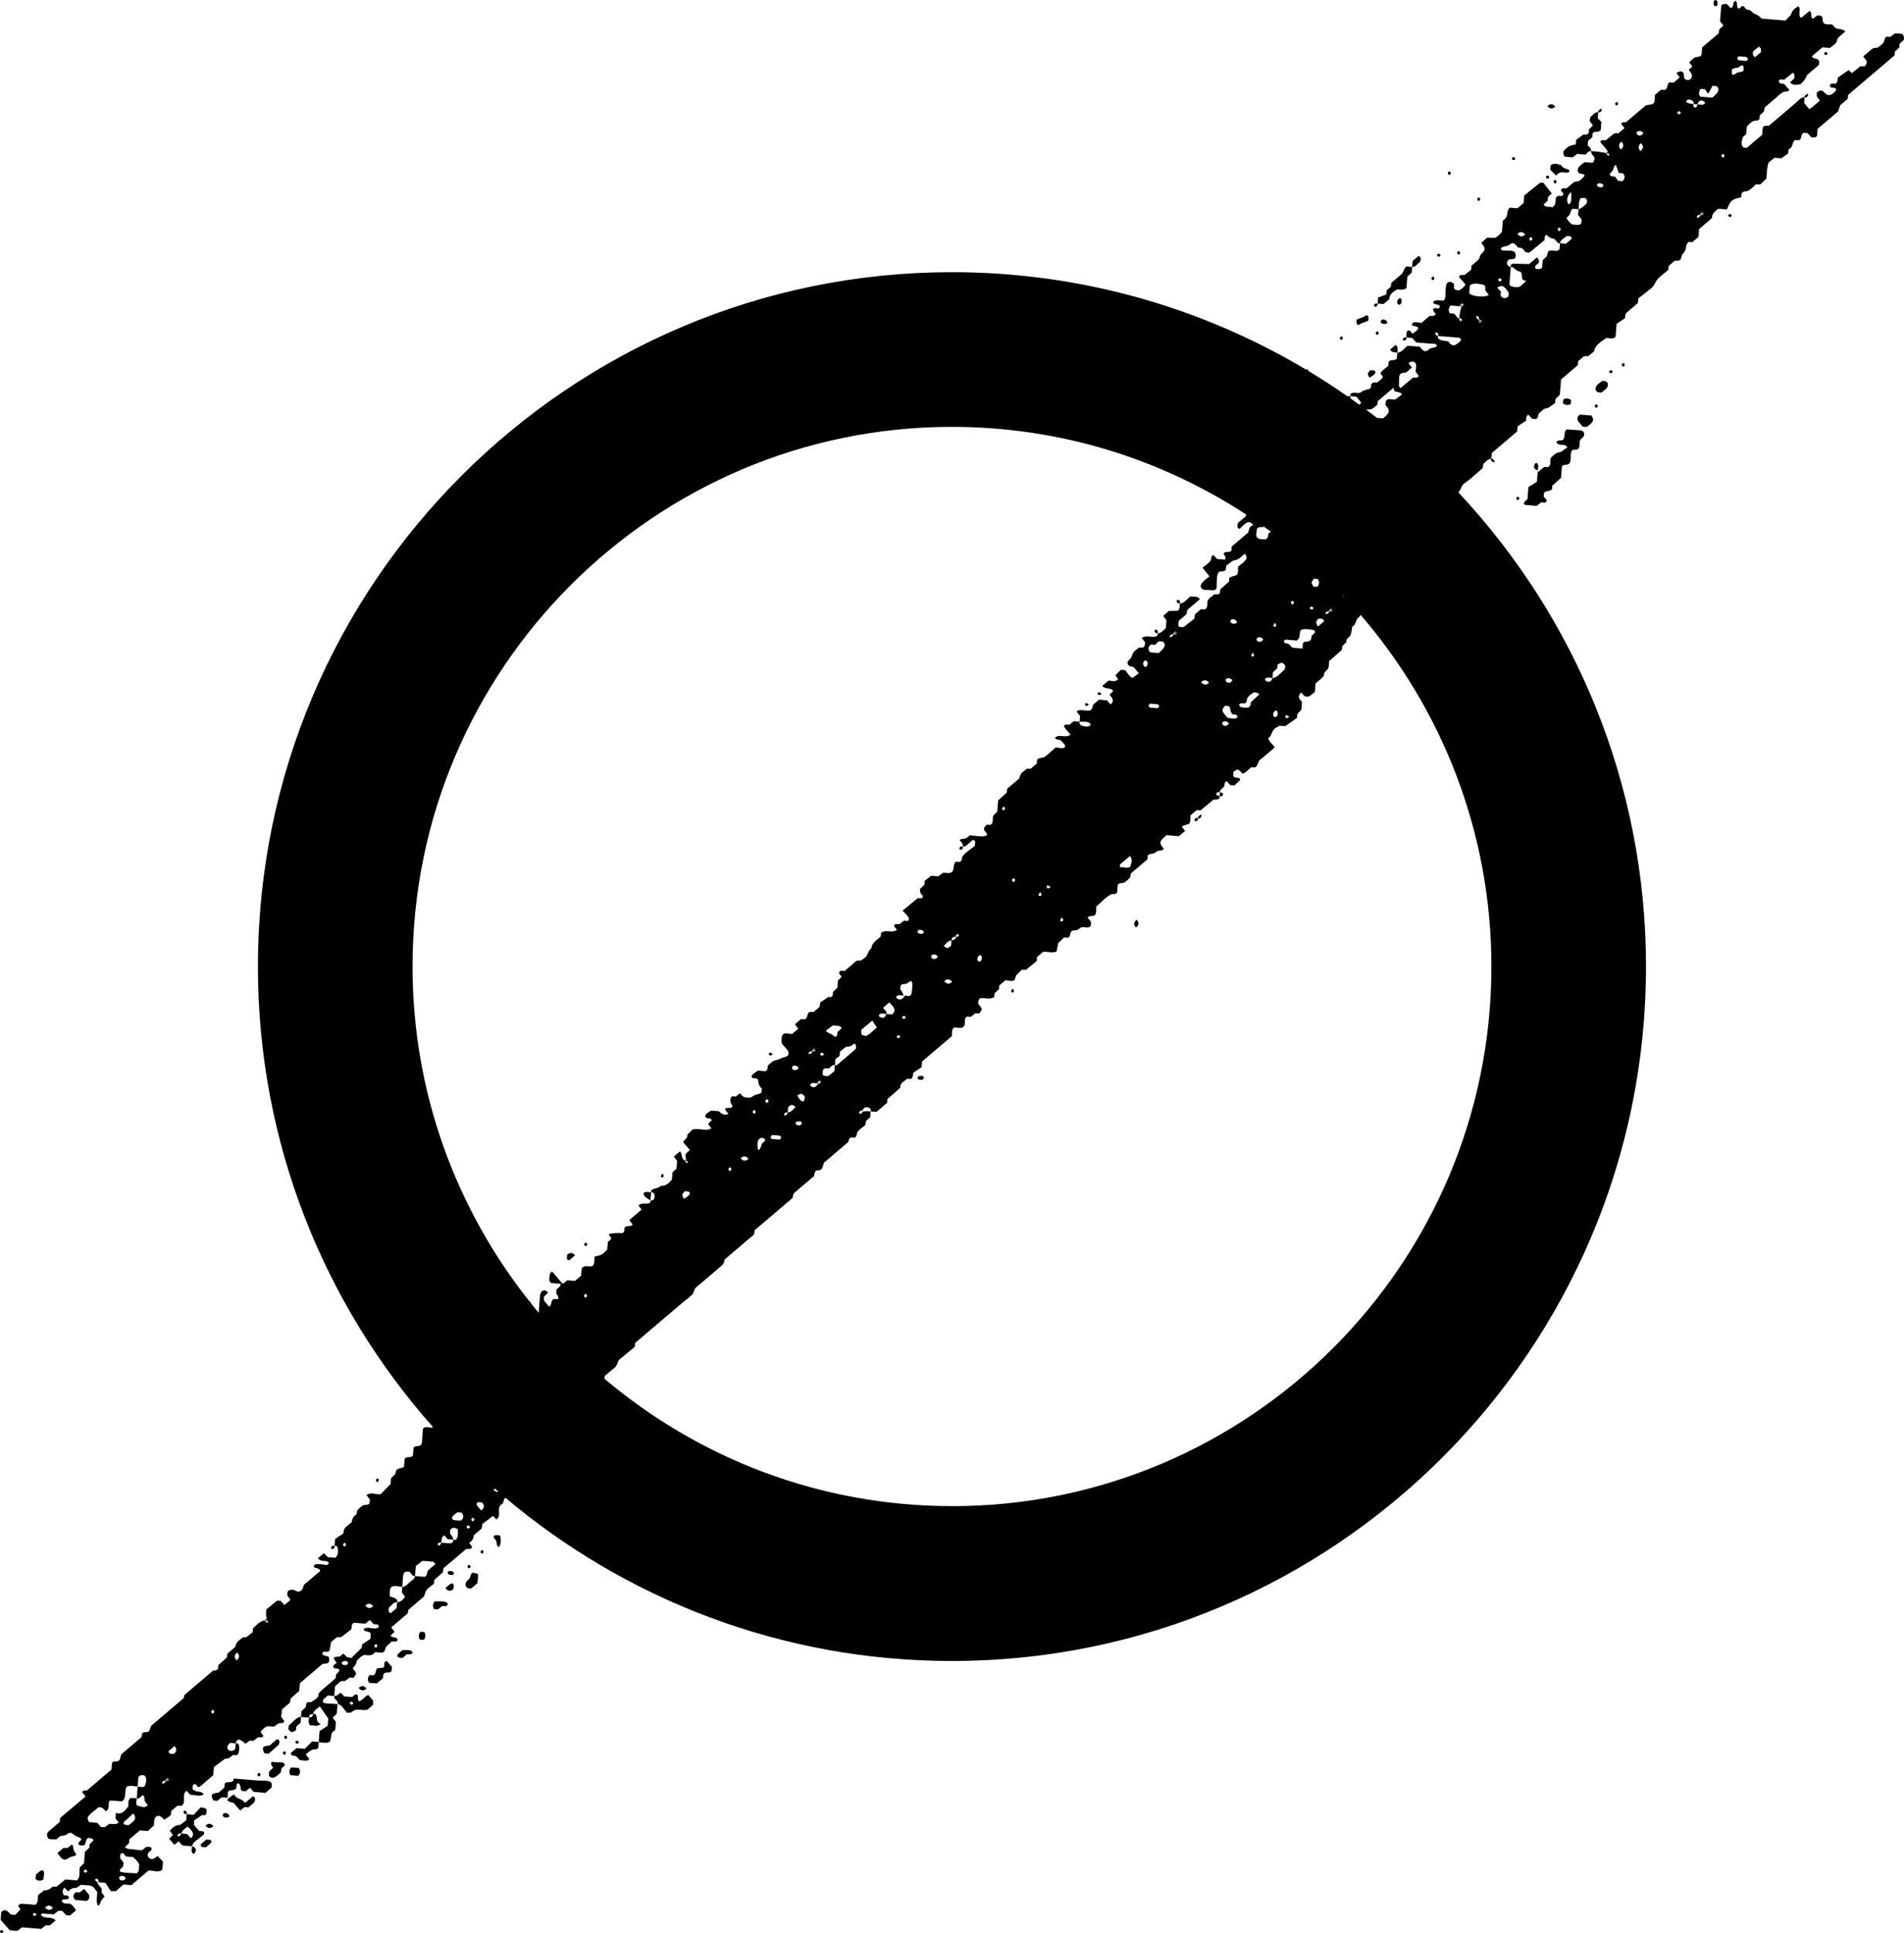 <?xml version="1.0" encoding="UTF-8"?><svg id="Layer_1" xmlns="http://www.w3.org/2000/svg" viewBox="0 0 1970.84 2000"><path d="m1609.86,110.4c-2.48-3.13-5.18-3.35-8.13-.66,2.48,3.13,5.18,3.35,8.13.66Z"/><path d="m1501.44,179.94c.33-.76.3-1.43-.32-2.04-1.16-1.13-1.25-.37-2.25.48-1.02,1.69,1.6,3.81,2.57,1.56Z"/><path d="m1969.72,35.73c-1.86-1.45-6.21-.99-8.33-1.16-1.45,1.11-3.03,2.32-4.75,3.64-1.15-.09-2.48-.2-3.55-.29-2.67.95-2.17,3.42-3.17,5.51-1.22,2.55-4.36,4.23-6.48,5.99-3.72.03-4.25.03-7.28,2.52-2.56,2.1-5.03,4.3-7.55,6.45,1.38,1.85,2.55,3.44,3.59,4.82-.07,2.34-.28,4.31-2.47,5.5-1.2-.1-2.53-.2-3.81-.31-3.1,2.49-6.14,4.91-9.05,7.25-1.49-1.43-2.77-2.67-3.27-3.15-4.31,2.99-8.18,5.66-11.18,7.74-.34,1.65-.2,4.63-1.73,5.82-1.5,1.17-3.24,0-4.87.49-2.11.64-2.45,2.9-.34,3.92,1.92.93,4.08-.45,5.29,2.06-1.34,3.18-6.16,7.27-9.68,5.42-1.94-1.02-3.44-3.76-5.64-4.28-1.85-.43-3.49,1.08-4.87,2.11-.03,1.33-.06,2.65-.08,3.8,1.15,1.6,2.21,3.08,3.26,4.55-3.88,3.01-6.94,6.51-11,8.73-1.79-2.1-3.55-4.16-5.3-6.21.16-2.04.33-4.07.49-6.09-3.54-.29-6.69,3.85-9.34,6.09-3.05,2.58-6.11,5.17-9.15,7.76-6.23,5.28-12.45,10.58-18.68,15.87-2.62-.34-4.6-.45-6.12,1.51-.21,2.55-.42,5.23-.62,7.65-5.32,4.53-10.46,8.9-15.83,13.47-.94-.07-2.29-.18-3.65-.29-3.43-3.55-1.38-7.31-.37-11.03,1.03-.88,2.07-1.75,3.31-2.82.2-2.45.41-5.09.64-7.95,2.1-1.85,4.39-4.84,7.14-5.67,2.17-.66,4.58.3,5.97-2.09.09-1.16.2-2.5.3-3.72,1.55-1.43,3.01-2.79,4.37-4.04.23-1.48.44-2.78.64-4.08,3.48-2.96,6.96-5.93,10.45-8.89,3.07-2.61,6.26-6.24,10.05-7.61,1.93.55,3.72.08,5.11-1.62-1.75-2.06-3.51-4.12-5.26-6.18-1.67-.27-5.93-.26-5.66-2.94.26-2.67,3.99-1.58,5.61-1.45,2.98-2.45,5.97-4.91,8.85-7.27,2.44,1.73,1.62,3.84,1.58,5.86-1.43,1.31-2.9,2.65-4.37,3.99,3.03,3.78,7.01,2.56,10.87,2q5.06-4.46,6.51-9.32c4.13-3.51,8.25-7.02,12.38-10.53.18-1.31.36-2.63.44-3.22-.86-4.91-6.36-2.1-7.61-5.8,3.56-3.03,7.17-6.1,10.84-9.22,2.63.21,5.31.43,7.96.64,2.21-2.4,5.92-3.53,6.9-6.92.75-2.56.65-3.14,2.89-5.05,2.03-1.73,4.05-3.45,6.08-5.17-2.94-2.24-4.04-2.14-7.59-2.66-3.05-.45-4.24-2.38-6.11-4.58-2.13-.17-7.04.4-8.72-1.34-1.98-2.06-.15-5.69-2.78-7.67-1.21-.1-2.53-.2-3.95-.32-1.47,1.14-3.03,2.35-4.59,3.56-3.31-1.74.32-6.64-3.67-8.08-2.58,2.2-5.16,4.39-7.74,6.59-2.73.72-2.51-2.94-2.45-4.55.1-2.76.86-4.8-1-6.99-3.78,1.93-6.61,4.43-7.61,8.63-2.56,2.74-4.4,4.69-5.75,6.15-8.91-.72-16.98-1.37-24.88-2.01-2.25-2.3-3.29-3.58-6.37-4.57-2.19-.7-2.91-2.06-4.63-3.47-1.66-1.36-3.58-.71-5.13-1.9-1.39-1.08-1.67-3.54-3.99-2.97-1.18,1-2.21,1.88-3.24,2.76-3.72-1.63-.36-6.41-3.66-8.23-3.53,1.27-.94,6.55-4.81,7.5-1.41-1.45-2.79-2.87-3.99-4.1-2.33-.31-4.3-.4-5.82,1.55-.42,5.26-.86,10.64-1.3,16.1,1.15,1.48,2.35,3.04,3.51,4.54-1.46,1.36-2.91,2.72-4.24,3.97-.25,1.5-.46,2.8-.68,4.09-5.68,4.83-11.35,9.66-17.1,14.56-.21,2.6-.43,5.28-.63,7.8-1.66,2.33-3.53,1.57-5.85,2.26-2.71.81-4.9,3.56-6.93,5.44,1.31,1.54,2.68,2.69,2.98,4.71-1.03.88-2.06,1.76-3.46,2.95,1.75,2.43,4.41,4.9,2.96,8.15-1.06,2.37-4.32,3.21-6.52,1.65-2.45-1.74-.48-5.01-2.27-7.07-2.06-2.37-4.82-.51-6.89.65,1.15,1.5,2.3,3.02,3.44,4.52-2.2,1.87-4.26,3.63-6.36,5.42-1.31-.11-2.65-.21-3.92-.32-3.71,1.34-1.33,6.57-5.31,7.85-1.14-.09-2.47-.2-3.72-.3-2.15,1.83-4.21,3.58-6.49,5.53-.17,2.17.43,7.31-1.58,8.87-1.57,1.22-5.66,1.27-7.68,1.79-5.99,5.1-13.17,11.21-20.64,17.56-1.45-.13-3.48-.5-5.01,1.54,1.14,1.47,2.32,2.99,3.5,4.51-2.02,1.72-4.08,3.47-6.15,5.23-1.31,0-2.62.02-4.21.03-2.95,2.38-6.06,4.89-9.15,7.4-1.94.04-4.07-1-5.59,1.19,1.49,3.63,6.32,6.45,8.12,11.3.61.54,1.01,1.4.39,1.24,2.32,2.76-.43,1.86-.43,1.86-.73-.36-1.67-1.47-1.58-2.34-6.14-1.4-11.04-1.8-15.93-2.2-.23,2.9,1.79,4.45,3.57,6.64-.29,2.05.11,4.24-2.49,5.52-2.32-.19-4.98-.4-7.81-.63-2.65,2.2-7.54,4.62-7.13,8.61.54,5.24,5.59,1.77,7.26,5.41-4.92,5.48-5.44,5.6-10.89,6.34-2.58,2.2-5.17,4.39-7.71,6.56-2.12.72-5.26-1.27-6.17,2.42,1.19,1.4,3.76,3.03,2.06,4.88-1.44,1.57-3.94.12-5.65,1.02-2.16,1.13-1.67,3.75-1.89,5.84-.34,3.27-1.06,3.67-3.38,5.66-2.76-1.34-6.67.77-9.04-2.89,1.41-1.32,2.84-2.64,4.31-4.01.1-1.27.21-2.61.31-3.81,1.47-1.4,2.84-2.71,3.88-3.7-3.05-3.89-5.96-7.61-8.7-11.1-1.76-.05-3.09-.09-3.16-.1-5.99,4.8-11.25,9.02-16.6,13.31-.21,2.65-.43,5.31-.63,7.8-2.25,1.92-4.32,3.67-6.39,5.44-2.7-.22-5.4-.43-8.1-.65-1.98,2.61-2.27,3.68-2.61,6.96-.34,3.26-2.06,4.56-4.44,6.59-.31,3.82-.63,7.83-.94,11.62-2.44,2.6-4.58,5.12-7.55,6.15-2.9-.09-5.52-.18-7.78-.25-2.31,2.09-4.19,3.8-6.07,5.5,1.84,2.17,4.23,4.3,3.19,7.5-.6,1.86-2.41,2.76-3.54,4.24-1.52,1.99-.91,3.93-2.78,5.75-2.21,2.15-4.68,4.04-7.02,6.03-.11,1.29-.21,2.63-.34,4.18-2.03,1.61-4.15,3.28-6.71,5.31-1.56.58-4.65-1.22-5.78,2.19,2.18,2.56,4.38,5.15,6.58,7.73-.84,2.6-4.13,4.42-6.21,6.11-2.69-.01-4.59-.39-5.76-2.46.1-1.27.21-2.61.32-3.92-2.57-3.21-7.3-3.65-8.25,1.02-.63,3.07-.61,6.5-.83,9.63-.15,2.2.28,5.17-2.12,6.3-1.95.05-9.16-1.14-10.18,1.18-1.35,3.06,4.77,2.51,5.99,3.77.88.91.95,1.37.14,2.37-1.4,1.71-2.68.34-4.34.44-4.49.28-.94,4.39.44,6.01-1.34,3.17-4.43,1.45-6.58,2.38-2.58,2.2-5.17,4.4-8.16,6.95-2.1-.17-7.79-1.77-9.23.34-1.86,2.74,1.54,2.82,3.24,3.19,6.67,1.47-1.02,6.09-3.4,7.64-1.19-1.4-2.67-4.54-4.86-3.06-1.76,1.18-1.12,5.25-1.26,6.98,2.03.16,4.05.33,6.01.48,1.38,1.52,2.73,3,4.25,4.66,4.88.39,9.76.77,14.63,1.19,1.46.13,5.22-.21,6.16,1.04,1.09,1.43,0,2.07-1.23,2.64-1.4.64-3.14.56-4.6,1.09-1.66.6-2.46,2.01-3.93,2.69-3.31,1.51-5.75-2.17-7.52-4.26-3.75-.3-7.74-.63-12.65-1.02-2.85,2.43-6.73,7.39-10.54,7.08-.16,2.01-.32,4.02-.49,6.03-1.92,3.31-6.63.17-8.53,3.79-.1,1.19-.2,2.51-.3,3.77-2.73,2.76-6.36,4.47-8.23,7.98.88,1.04,1.75,2.06,2.58,3.03-.21,2.66-4.03,4.72-6.01,6.36-2.45-.05-4.74-.58-5.9,1.8-.56,1.15-.11,2.74-.84,3.82-.89,1.33-2.44,1.47-3.92,1.8-1.8.4-3.37.73-4.9,1.85s-1.91,1.64-3.94,1.55c-2.62-.12-9.1-1.35-8.07,3.33,2,.16,4,.32,6.17.5,1.61,1.98,3.29,4.05,5.04,6.21-.64.65-1.35,1.96-2.1,2.05-3.14-2.28-6.29-4.55-9.46-6.78.05-.08.13-.1.17-.19.95-2.15-1.22-2.37-2.55-1.46-13.19-9.19-26.69-17.96-40.5-26.27-.3-.7-.78-1.41-1.43-2.13-.24.2-.62.45-.99.7-107.43-64.05-232.87-100.92-366.78-100.92-396.14,0-718.43,322.29-718.43,718.43,0,182.66,68.56,349.59,181.26,476.49-.11.06-.14.19-.27.24-3.52,1.36-7.17-2.07-10.2,1.56-.23,2.83-.42,5.67-.66,8.5-.17,2.06.15,5.29-.73,7.17-1.63,3.46-6.12,1.07-8.31,3.87-.21,2.58-.42,5.26-.63,7.84-1.91,3.55-6.65.39-8.56,3.89-.21,2.6-.43,5.28-.64,7.93-2.16,1.84-4.52,1.21-6.77,2.57-1.73,1.04-1.86,3.08-2.22,4.94-1.51,1.48-2.91,2.85-4.42,4.33-.21,2.65-.43,5.28-.49,6.08-4.31,4.42-7.59,7.79-10.31,10.58-5.51.39-10.18-2.54-14.71.82,1.15,1.52,2.29,3.02,3.51,4.64-.1,1.18-.2,2.51-.31,3.81-1.32,2.32-3.75,1.36-5.85,1.97-2.69.79-4.87,3.64-6.93,5.44-.28,1.68-.5,2.97-.72,4.27-3.18,1.7-4.52,4.55-4.93,7.96-2.19,1.87-4.62,3.58-6.62,5.65-1.82,1.88-1.61,3.52-2.08,6.01-2.51,1.68-5.84,3.92-8.49,5.7-.26,3.17-.42,5.19-.58,7.22,3.68-.81,3.48,3.13,3.47,5.63,0,3.37-.44,4.24-2.61,6.62-2.73-.22-5.4-.43-7.85-.63-1.45-1.49-2.74-2.81-4.03-4.14-2.24,1.91-4.29,3.65-6.35,5.41,1.52,1.16,2.35,2.08,4.3,2.47,1.5.29,3.05,0,4.55.43,3.13.9,3.4,2.7.42,3.99-2.46-.2-12.13-2.62-13.31.73-1.18,3.34,6.39,1.47,6.51,5.46-5.64,4.78-11.3,9.57-16.91,14.33-.72,2.96-1.86,7-5.88,7-1.46,0-3.06-1.4-4.51-1.76-2.45-.61-4.7-.23-6.46,1.75-.12,1.43-.22,2.75-.31,3.85,1.24,1.67,2.34,3.16,3.43,4.64-2.24,1.91-4.3,3.65-6.32,5.37-1.34-1.48-2.68-2.95-3.97-4.37-1.43-.04-2.75-.08-3.84-.11-3.77,3.12-7.4,6.13-10.98,9.1-.25,3.17-.49,6.26.57,10.39.56.54.91,1.32.31,1.17,2.32,2.76-.43,1.86-.43,1.86-.67-.33-1.51-1.3-1.58-2.12-5.17.04-9.79,5.6-12.63,8.02-.1,1.28-.21,2.61-.34,4.19-2.02,1.58-4.15,3.24-6.52,5.1-.91.04-2.21.09-3.51.13-6.16,4.67-6.53,5.13-8.23,10.17-2.58,2.2-5.17,4.4-7.75,6.59-.21,1.3-.43,2.6-.68,4.15-2.83,2.53-5.81,5.2-8.87,7.94-.1,1.28-.21,2.61-.3,3.78-1.55,2.02-3.55,1.83-4.95,1.66-10.04,8.54-19.76,16.82-29.9,25.44-.12.59-.36,1.87-.61,3.15-11.36,9.67-22.73,19.34-34.09,29.01-.6,1.69-.83,4.65-2.46,5.7-2.07,1.32-4.82-.41-6.57,1.99-.19,1.31-.37,2.63-.51,3.62-7.4,6.28-14.61,12.4-21.2,18-.65,1.95-.69,5.25-2.45,6.52-2.34,1.69-4.96-.54-7.01,2.23-.2,2.5-.42,5.17-.56,6.9-8.77,7.46-16.97,14.43-25.48,21.68-1.43-.22-3.42-.41-4.93,1.53,1.15,1.49,2.32,3.02,3.61,4.69-8.79,7.4-17.6,14.82-26.4,22.23-.11,1.4-.22,2.74-.33,4.04-2.45,2.09-4.92,4.17-7.37,6.27-2.18,1.86-4.67,3.41-5.83,6.04.19,1.62.06,3.89,1.56,4.9,1.82,1.22,6.05.68,8.13.84,1.59-1.13,2.99-3.08,4.98-3.54,2.32-.54,3.47-.11,5.6-1.54,4.87-3.26,4.95-1.39,9.2,1.46,2.2,1.48,8.53,1.97,4.86,5.32-1.08.99-2.57,1.95-1.38,3.62,1.06,1.46,3.33.68,4.83,1.04,3.56-1.39,1.14-6.65,5.08-7.77,1.93.25,4.12-.13,5.35,2.34-1.28,1.24-2.62,2.54-4.1,3.98-.09,1.14-.2,2.48-.3,3.76-1.53,1.41-3,2.77-4.54,4.19-.32,3.98-.64,8.01-.96,11.87-1.58,1.49-3.02,2.85-4.31,4.07-1.14,4.66,1.14,9.79-3.05,13.66-3.93-.32-7.95-.64-11.98-.97-3.17,2.57-6.29,5.09-9.29,7.52-1.5-.03-2.82-.05-4.15-.07-2.25,2.76-5.16,3.96-8.23,3.66-2.42,1.83-4.57,3.46-6.37,4.83-1.11,3.56.74,7.34-3.01,10.26-3.59-.29-7.17-.63-10.77-.87-3.66-.25-4.59-.57-7.2,1.76,1.01,1.47,2.01,2.92,2.61,3.8-2.23,2.35-4.08,4.3-5.63,5.93-1.97-.3-3.27-.49-4.58-.69-2.7-3.18-5.8-6.31-9.69-2.61-.21,2.68-.43,5.37-.67,8.29,3,3.42,6.13,6.98,9.47,10.77,2.33.19,5.01.4,7.86.63,1.42-1.13,2.99-2.37,4.59-3.64,6.71.54,13.46,1.08,20.1,1.62,1.65-1.29,3.22-2.52,4.69-3.67,1.5.01,2.81.02,4.13.03,2.07-1.76,4.13-3.52,6.2-5.28-2.84-2.29-4.29-2.46-7.97-2.74-3.75-.29-5.04-.38-7.68-2.84.52-.44,1.03-.88,1.77-1.51,3.78.3,7.79.63,11.79.95,1.69-1.27,3.27-2.47,4.94-3.72,1.19.04,2.53.09,3.91.14,1.33,1.45,2.67,2.93,3.99,4.38,1.38.11,2.72.22,4.03.32,2.1-1.79,4.17-3.55,6.24-5.31-1.76-2.66-3.35-5.48-6.4-6.92-2.12-.17-6.69.47-8.01-1.94-1.12-2.04,1.14-2.5,2.79-2.56,1.55-.05,5.01.26,4.04-2.54-.68-1.95-3.37-1.38-4.96-1.62q-2.87-4.24.46-7.97c1.3,1.35,2.61,2.71,3.94,4.09,2.32-3.08,5.39-3.88,8.53-3.8,1.82-1.22,3.43-2.31,4.74-3.19,4.4.69,8.51,0,12.37,1.9,1.58,1.97,3.23,4.05,4.49,5.63-.1,3.97-1.66,11.12.97,14.21,1.87-.86,1.9-2.56,2.58-4.23.89-2.19,2.52-3.51,4.01-5.3-.86-1.2-1.92-2.68-3.06-4.28.02-1.15.05-2.47.08-3.94-1.78-2.2-3.78-3.72-4.44-6.7-3.09-1.06-2.77-4.58-.28-3.42,1.37.64,1.85,2.95,1.19,3.5,2.46.21,4.39.37,7.27.6,1.75,2.64,3.98,5.99,5.83,8.77,2.4-.09,3.7-.14,5-.19,2.58-2.2,5.16-4.39,8-6.81,2.38.19,5.02.4,8.11.65,5.97-5.08,12.06-10.26,17.67-15.03,5.28-.46,10,2.72,14.41-.92.21-2.6.42-5.28.68-8.49-1.57-1.61-3.45-3.54-5.61-5.76-2.31,1.7-4.29,3.97-7.39,2.9-2.35-.81-3.31-3.06-2.52-5.46.64-1.95,3.51-2.55,3.72-4.47.34-3.04-3.62-2.3-5.3-2.43-1.66,1.26-3.24,2.45-4.85,3.68-3.18-.36-6.35-.71-9.53-1.07-3.07-.36-5.92,0-7.95-2.38,1.41-1.31,2.82-2.63,4.28-3.99.1-1.26.21-2.61.32-3.95,3.62-3.08,7.23-6.15,10.9-9.28,2.63.21,5.32.43,8.27.67,1.86-1.74,3.83-3.57,6.24-5.81.36-2.77-.18-7.79,2.66-9.28,3.53-1.85,5.84,1.19,8.06,3.44,2.61-1.79,4.83-3.31,6.68-4.58.26-1.92.44-3.23.62-4.55,2.06-1.75,4.13-3.51,6.16-5.24,1.74-.3,3.5.54,5.08-.57,1.43-1,1.75-2.84,1.85-4.45.26-3.84-1.09-7.99,2.69-10.6,1.36,1.47,2.72,2.92,3.69,3.97,3.89.31,11.03,2.28,14.08-.31-1.85-2.03-2.53-2.51-5.34-2.78-2.87-.27-3.82-.8-6.13-2.46.28-1.68-.59-4.69,1.77-5.26,2.18-.52,2.68,2.09,4.02,3.17,2.81-.84,5.06-3.49,7.29-5.39,2.76-2.35,5.52-4.7,8.28-7.05.2-2.49.41-5.15.68-8.51,3.48-2.56,7.26-5.36,11.59-8.55,2.62.35,5.44-1.06,7.69-3.71,1.55-.34,3.37.54,4.8-.33,1.4-.85,1.72-2.87,1.9-4.33.32-2.63.83-8.52-3.42-7.58-.16,1.93-.31,3.85-.47,5.75-1.66,2.3-6.1,3.22-7.69.31-1.5-2.74.57-4.83,2.38-6.53,1.93.16,3.85.31,5.78.47,1.51-7.27,7.15-2.22,10.15.46,1.3-.97,2.8-2.08,4.45-3.31,1.14.09,2.47.2,3.74.3,1.64-1.29,3.22-2.52,4.78-3.75,1.94-.03,4.07.97,5.58-1.12-1-1.52-2-3.04-3-4.58,2.27-2.24,4.21-4.91,7.52-5.75,2.06.16,4.09.33,6.49.52,1.88-1.41,3.47-3.17,5.86-3.57,2.27-.38,3.7.43,4.74-2.02-1.16-1.68-2.27-3.28-3.28-4.73.38-2.93.71-5.52.98-7.64,3.08-2.62,5.66-4.82,8.24-7.01.19-1.31.37-2.62.58-4.08,2.9-2.59,5.88-5.26,8.92-7.97.21-2.69.43-5.35.64-7.91,7.87-6.7,15.61-13.29,23.4-19.91,2.25-.81,5.33.6,6.88-2.51.06-1.83.78-3.92-1.3-5.41-1.71-.29-7.96-1.11-5-4.18,1.95-2.02,4.65,1.05,6.75-1.83.52-2.76,1.13-5.93,1.7-8.94,2.27-1.83,4.33-3.51,6.19-5.01,1.44-.01,2.84.43,4.22-.13,1.09-.45,2.47-1.76,3.42-2.47,2.39-1.78,4.71-3.66,7.08-5.48.41-3.24.04-5.43,2.63-6.71,3.67.3,7.67.62,11.68.94,1.67-1.28,3.24-2.49,4.83-3.7,1.29,1.37,2.63,2.8,3.98,4.23,1.62.13,4.21-.32,5.02,1.52.71,1.62-.54,2.38-1.96,2.73-4.36,1.07-9.97-2.31-13.59.77.95,4,6.25,1.39,7.51,4.94-.11,1.33-.22,2.68-.42,5.26-2.62,1.74-5.99,3.96-8.45,5.59-.53,2.6-.79,3.88-.79,3.9-4.07,4.01-7.42,7.32-10.39,10.25-2.11-.36-3.41-.58-4.49-.77-1.41-1.36-2.68-2.59-3.93-3.79-1.36,1.16-2.4,2.04-3.43,2.92-2.16.98-5.26-.72-6.61,2.27,1.07,1.5,2.14,2.97,3.18,4.43-1.1.94-3.67,2.22-3.53,3.92.16,1.91,2.13,1.83,3.46,1.97,5.19.53,2.11,3.72-.4,5.85-.19,1.31-.37,2.62-.56,3.94-5.59,5.75-12.49,10.08-17.66,15.94.21,5.47-4.55,6.36-7.32,8.94-5.37-.06-5.41-.03-6.05,5.43-1.41,1.28-2.88,2.63-4.4,4.01-.16,1.95-.32,3.98-.48,6.01,2.7.22,5.41.43,8.12.65.79-3.19,1.1-3.46,4.38-3.73.28-3.5,4.44-5.67,7.03-7.86,2.61,3.78,5.22,7.57,8.69,12.6-.06.75-.27,3.39-.6,7.42-2.39,1.58-5.75,3.81-8.38,5.55-.37,4.6-.64,7.98-.91,11.35,3.92.32,8.88,1.94,11.87-.81.54-2.79,1.14-5.96,1.7-8.85,1.3-1.11,2.33-1.98,3.58-3.05.2-2.43.41-5.07.66-8.19-.88-1.18-2.07-2.76-3.33-4.43,1.34-1.24,2.76-2.56,4.21-3.91.27-3.29.54-6.66.81-10.03-2.57-.21-5.15-.4-7.72-.62-1.76-.14-5.51.22-6.91-1.02-2.67-2.36,3.12-5.78,4.77-7.32,2.49.2,4.48.36,6.46.52.27-3.38.55-6.75.82-10.16,2.05-1.73,4.12-3.48,6.21-5.25,1.28-.02,2.59-.04,3.9-.05,1.81-1.01,3.26-2.29,4.84-3.63,1.27.11,2.6.21,3.89.31,3.9-4.31,3.94-4.37-.57-9.88,2.3-2.83,3.86-4.18,4.28-7.91,2.42-2.17,4.37-4.97,7.74-5.86,3.98.25,8.17,1.43,10.96-2.82,2.43-.29,6.02,1.07,8.24.21,2.16-.84,2.58-3.9,3.18-5.87,2.23-2.03,4.22-3.85,6.08-5.55,1.5.12,7.57.97,5.62-2.6-1.35-2.45-5.38-.64-6.85-3.52,1.34-1.26,2.73-2.57,4.09-3.85-1.14-1.47-2.31-2.99-3.48-4.51,5.77-4.9,11.44-9.73,17.12-14.56.19-1.31.39-2.62.52-3.53,5.88-5,11.53-9.81,15.82-13.47,1.52-2.26,1.64-5.27,3.32-7.37,1.81-2.25,5.07-4.24,7.3-6.15.19-1.31.38-2.61.6-4.11,2.88-2.57,5.86-5.24,8.78-7.84.19-1.43.37-2.75.55-4.06,7.74-6.59,15.48-13.18,23.22-19.76,2.16-1,5.26.7,6.63-2.27-1.08-1.5-2.14-2.98-3.25-4.51,3.71-1.71,4.42-4.96,5.25-8.12,2.6-2.21,5.18-4.41,7.76-6.61.19-1.31.38-2.62.67-4.59,3.35-2.56,7.09-5.42,11.06-8.45.91.93,2.21,2.27,3.53,3.62,5.3-3.43.85-9.57,3.66-13.98.68-1.06,1.82-1.48,2.66-2.38,1.23-1.33.97-2.05,1.42-3.68.28-1.01.82-1.77,1.45-2.45,125.04,105.38,286.38,169,462.33,169,396.14,0,718.43-322.29,718.43-718.43,0-189.59-73.85-362.23-194.26-490.75,1.77-1.89,2.46-3.49,3.63-6.17.98-2.26,3.04-3.38,4.95-4.78,5.79-4.23,11.12-9.41,16.58-14.06.32-1.86.55-3.15.77-4.42,2.46-2.09,4.9-5.38,8.22-5.12.16-2.02.33-4.05.49-6.11,8.76-7.45,17.54-14.91,26.31-22.36.11-1.37.22-2.72.43-5.3,2.63-1.74,5.99-3.96,8.84-5.84-.14-3.16.24-5.05,2.24-6.2,1.33,1.42,2.68,2.85,3.96,4.21,1.4.11,2.74.22,3.94.32,2.18-1.19,2.39-3.16,2.45-5.18,5.66-5.41,6.1-5.66,10.18-6.32,3.04-2.12,5.24-3.66,7.03-4.91.28-1.98.47-3.29.63-4.44,1.5-1.47,2.92-2.85,4.44-4.32.43-5.35.86-10.69,1.27-15.81,5.93-5.04,11.61-9.87,17.29-14.7.11-1.35.21-2.7.32-4.05,2.06-1.76,4.13-3.51,6.19-5.27,1.31-.01,2.62-.03,4.28-.04,1.86-1.5,3.93-3.18,5.96-4.82,1.42-7.41,7.84-10.12,12.52-14,3.57-.36,7.1,1.97,9.86-1.33.33-4.05.65-8.11,1.08-13.38,2.63-1.74,5.99-3.97,8.45-5.6.53-2.6.79-3.87,1.05-5.15,4.13-3.51,8.26-7.03,12.39-10.54.19-1.31.37-2.62.74-5.23,3.17-2.35,6.42-4.59,9.37-7.21,2.44-2.17,5.46-3.8,6.96-6.77,1.62-3.22,2.91-5.41,5.65-7.89,2.85-2.58,5.96-4.84,8.88-7.32.11-1.4.22-2.75.33-4.1,2.07-1.76,4.13-3.51,6.26-5.32,1.74-.06,4.04.3,5.49-.9,1.73-1.43,1.17-4.02,2.49-5.69,1.96-2.48,3.21-3.42,3.65-6.85.39-3.03.74-3.87,2.7-6.18,1.3.1,2.63.21,3.91.31,2.13-1.81,4.19-3.57,6.38-5.43.21-2.55.42-5.22.65-8.1,4.51-3.85,9.08-7.75,13.18-11.26.46-2.21.39-3.75,1.92-5.49,1.39-1.59,3.12-2.89,4.66-4.32,3.29.27,5.97.48,9.1.73,1.42-3.23,2.35-6.6,5.13-8.97,2.78-2.37,6.21-2.72,9.61-3.6.15-1.83.26-3.18.28-3.49,1.24-3.19,3.64-2.16,6.19-3,3.23-1.06,6.3-4.83,8.85-7,1.27.11,2.61.21,4.23.34,1.85-1.74,3.81-3.58,6.51-6.12.46-5.68.48-11.37,2.32-16.77,1.99-1.56,4.06-3.19,6.16-4.84,2.84.23,5.46.44,7.03.57,2.96-2.12,5.15-3.69,6.97-4.99.26-1.91.44-3.23.62-4.54,4.72-1.33,3.12-7.07,6.61-9.39,1.24.1,2.57.21,3.74.3,3.93-1.3,1.55-6.52,5.12-7.78,1.44.11,2.78.22,3.97.32,1.46,1.56,2.81,3.01,4.08,4.37,2.16.16,4.21.64,5.83-1.56.19-2.41.41-5.08.58-7.22,7.55-6.43,14.75-12.55,21.23-18.06.99-2.82,1.61-4.61,2.24-6.41,2.57-2.18,5.15-4.38,7.74-6.59.11-1.34.21-2.69.32-4.03,16.01-13.61,32.02-27.22,47.98-40.78.2-1.4.38-2.71.59-4.16,1.4-1.28,2.88-2.63,4.4-4.01.1-1.27.21-2.63.31-3.9,1.52-1.38,3-2.73,4.42-4.03.03-1.7.49-4.3-1.04-5.5Zm-155.15,17.64c1.98-1.68,3.96-3.37,6.02-5.12,2.53,1.99,2.36,2.45,2.1,5.77-1.98,1.68-3.96,3.37-6.02,5.12-2.53-1.99-2.36-2.45-2.1-5.78ZM37.12,1981.8c-.61.62-1.28.64-2.04.32-2.26-.97-.14-3.6,1.55-2.58.85,1,1.62,1.09.48,2.26Zm9.52-8.25c2.95-2.7,5.66-2.48,8.14.65-2.95,2.7-5.66,2.48-8.14-.65Zm43.1-36.52c-.61.62-1.28.64-2.04.32-2.26-.98-.14-3.6,1.56-2.58.85,1,1.62,1.09.48,2.26Zm34.08,7.4c-.93-1.19-.67-2.37.74-3.12,1.97-1.05,4.39.13,5.59,1.55-.39,2.57-4.52,3.89-6.33,1.57Zm6.72-23.59c2.15.18,4.79.39,7.08.57,2.93,2.31,5.17,4.66,6.54,7.74-.82,3.09.9,6.94-2.78,9.14-4.81-.39-10.03-.27-14.75-1.12-5.07-.92-1.59-3.88.64-5.78.23-1.29.45-2.58.71-4.06-1.13-1.48-2.34-3.06-3.6-4.7.18-1.71-.65-4.51,1.66-5.17,2.22-.64,3.01,2.35,4.5,3.37Zm9.08-38.42c-1.41,2.62-4.33,4.1-6.69,6.19-2.15-.5-6.94-.36-4.38-3.79.89-1.18,2.74-2.13,3.85-3.17,1.8-1.69,3.49-3.51,5.23-5.26,2.33,1.95,2.53,3.76,2,6.03Zm2.65-14.12c-2.51-2.29-.38-5.08-.83-7.62-1.97-.14-3.99-.31-6.02-.47-3.69,2.2-1.97,6.05-2.78,9.13-3.42,3.98-6.41,8.66-12.7,6.3-.23,2.91-.34,4.24-.45,5.64,1.14,1.49,2.34,3.04,3.53,4.6-3.34,1.67-3.34,1.71-9.78,1.13-1.42,1.06-3.01,2.23-4.69,3.48-1.16-.02-2.49-.05-3.93-.08-1.3-1.42-2.64-2.9-4.03-4.42-2.63-.21-5.34-.43-8-.64-1.77-1.45-1.99-3.35-1.61-5.45,3.11-4.39,7.9-6.83,10.65-9.84,4.63-.58,6.01,1.93,7.76,4,1.34-1.01,2.05-1.13,2.63-2.78.7-2,.43-4.69.59-6.78.42-.36,1.4-1.2.79-1.77.65.61,4.15.34,4.92.41,2.71.21,5.42.44,8.13.66,2.28-2.38,2.79-2.97,3.12-6.52.26-2.78.1-5.63,1.21-8.21,2.81-2.43,8.1-.83,11.71-.54.26-3.25.52-6.49.78-9.68,1.67-2.78,4.06-2.52,6.62-1.62,2.68,3.53,1.2,7.11,0,10.67-2.29,2.38-4.98-.08-7.43,1.03-.3,3.66-.62,7.72-.95,11.78,3.23.93,4.16-2.71,6.64-3.29,1.88,1.41,1.02,3.56,1.5,5.37.48,1.79,2.13,3.26,3.3,4.91-3.23,3.89-7.01,1.07-10.67.61Zm25.75-24.43c.69-1.47,3.34-1.92,3.54-.49-2.62,3.01-4.42,2.38-3.54.49Zm6.25-4.59c-.8,1.52-1.58,2.7-2.32,3.62-2.07-.64,1.33-3.19,2.32-3.62Zm.49,2.14c-.35.72-1.43,1.62-2.28,1.58,2.99-3.79,2.28-1.59,2.28-1.58Zm5.2-26.68c-2.22-.26-4.98.48-5.57-2.83,2.2-1.87,4.19-3.56,6.18-5.26,2.68,2.92,2.48,5.61-.6,8.08Zm38.84-43.13c-.2-.81-.12-1.43.64-1.96,1.33-.93,1.3-.16,2.15.84.71,1.75-2.16,3.67-2.79,1.12Zm26.08-53.69c-2.69-2.95-2.48-5.66.65-8.14,2.69,2.95,2.48,5.66-.65,8.14Zm112.49-118.26c-1.33.93-1.3.16-2.15-.84-.71-1.75,2.16-3.67,2.79-1.12.2.81.12,1.43-.64,1.96Zm20.72,61.58c2.95-2.7,5.66-2.48,8.13.66-2.95,2.7-5.65,2.48-8.13-.66Zm-21.36,61.58c-4.32-.25-3.91-4.4.47-4.05,3.87-.86,4.28,4.33-.47,4.05Zm33.04-18.45c-1.33.93-1.3.16-2.15-.84-.71-1.75,2.16-3.67,2.79-1.12.2.81.12,1.43-.64,1.96ZM1487.45,344.22c1.32.62,1.82,2.82.88,3.41-3.66-1.25-3.31-4.55-.88-3.41Zm-108.9,285.08c-.8,1.52-1.58,2.7-2.32,3.62-2.06-.64,1.33-3.19,2.32-3.62Zm-2.71,4.1c-2.62,3.01-4.42,2.38-3.54.49.69-1.47,3.34-1.92,3.54-.49Zm3.2-1.96c-.35.72-1.43,1.62-2.28,1.58,2.99-3.79,2.28-1.59,2.28-1.58Zm-61.86,70.07c-.89,3.06-2.85,4.95-6.17,3.33-1.57-.77-2.29-1.86-.65-3.14,1.62-1.27,4.96-.34,6.82-.19.16-2,.32-4.01.48-6.01,1.48-1.33,2.95-2.65,4.46-4.01.11-1.31.21-2.64.31-3.92,4.66-2.53,4.67-2.55,8.02,1.11-.18,1.3-.37,2.6-.54,3.78-3.15,2.7-8.54,9.39-12.75,9.05Zm1.97,40.15c-2.8-1.59-.63-6.52,2.09-6.49,2.6,1.47,1.05,8.28-2.09,6.49Zm.57-97.12c.9.71,2.43,3.79-.11,3.91-3.15.14-.63-3.29.11-3.91Zm14.64,97.16c-.71.9-3.79,2.43-3.91-.11-.15-3.15,3.28-.63,3.91.11Zm-1.22-75.71c-1.3-.45-2.44.08-3.48-.97-1.33-1.33-.68-2.43.91-3.22,3.94.32,7.98.64,11.99.97,1.47-1.73,2.45-2.46,2.7-4.88.21-1.97-.01-4.03,1.11-5.78,3.19-2.4,9.63-.57,13.54-.25,3.24,2.32-.2,4.03-2.18,5.71-.36,2.56-.2,5.03-3.17,5.89-2.61.75-3.53-.2-5.86,1.77-.11,1.36-.22,2.72-.47,5.8-4.05-.33-6.67-.54-10.12-.82-1.97-1.04-2.73-3.46-4.96-4.23Zm3.21-41.9c-.71-1.75,2.16-3.67,2.79-1.12.2.81.12,1.43-.64,1.96-1.33.93-1.3.16-2.15-.84Zm22.15,3.83c.85,1,1.62,1.09.49,2.26-.61.62-1.28.64-2.04.32-2.26-.97-.14-3.6,1.55-2.58Zm1.11-21.01c-2.63-4.2-2.63-4.22.56-8.12l3.96.32q2.63,4.2-.55,8.13c-1.32-.11-2.64-.21-3.96-.32Zm5.35,33.14c2.21.26,4.98-.48,5.57,2.83-2.2,1.87-4.19,3.56-6.18,5.26-2.67-2.92-2.48-5.61.61-8.09Zm-52.1-87.7c-.23,2.1.04,4.23-2.76,5.64-2.37-.19-7.02.36-8.79-1.73-1.8-2.11-.49-6.52-.3-8.96,1.84-2.54,3.9-1.93,6.16-1.81.28-.23.62-.47.93-.71,2.44,1.73,4.9,3.43,7.31,5.2-.86.8-1.76,1.63-2.54,2.36Zm-15.11,163.97c2.57.07,4.53.3,5.67,2.37-2.93,2.63-5.87,5.28-8.68,7.81-.17,2.24-.1,4.32-2.67,5.66-2.09-.17-7.48.47-8.81-1.46-2.39-3.47,3.43-3.06,5.14-2.92,2.51-1.02,1.89-3.62,2.89-5.61,1.22-2.44,4.4-4.15,6.46-5.85Zm-.93-40.95c.9.71,2.43,3.79-.11,3.91-3.15.15-.63-3.28.11-3.91Zm4.36-12.52c-.92-1.19-.67-2.37.74-3.12,1.97-1.05,4.38.14,5.59,1.56-.39,2.57-4.53,3.89-6.34,1.57Zm89.89-45.89c-.83-.17-1.24-.72-1.41-1.48.47.49.94.98,1.41,1.48Zm57.05-221.39c.11-2.18-.07-4.81.48-6.92.84-3.25,3.81-2.74,6.78-3.17,2.04-1.74,4.08-3.47,6.08-5.17-1.19-1.51-2.38-3.02-3.57-4.52,1.74-1.48,5.06-2.63,6.94-.52,1.92,2.17.62,6.67.42,9.19,1.37,1.9,2.42,3.37,3.4,4.72-1.66,2.36-3.76,1.43-5.91,1.44-4.31,3.63-8.76,7.38-13.21,11.13-1.77-2.08-1.54-3.4-1.4-6.16Zm-33.67,28.05c1.68-.07,3.6.32,5.2-.31,2.27-.91,4.23-3.15,6.14-4.64.16-1.94.26-3.28.29-3.55,5.67-4.84,10.74-9.17,16.62-14.18-.95,6.96,6.62,2.75,8.42,7.26-2.05,1.54-4.18,3.15-6.78,5.11-2.51.42-5.84-1.01-8.21.12-2.15,1.03-1.91,3.8-1.9,5.86,1.74,2.05,3.96,4.08,3.15,7.05-.69,2.51-3.65,4.55-5.4,6.34-2.58.35-4.75-.17-6.68-.3-3.68-2.85-7.36-5.69-11.09-8.48.08-.09.18-.2.26-.28Zm-429.03,18.05c112.28,0,216.84,33.43,304.48,90.69-.14.73-.31,1.45-.67,2.06-2.62,2.23-5.19,4.42-7.79,6.63-.53,2.33-1.74,4.85,1.63,6.17,2.34-1.99,5.26-5.69,8.21-6.68,3.06-1.02,4.18.74,6.01,2.76-4.01,1.05-4.5,4.43-5.17,7.61-5.75,4.87-11.42,9.68-17.08,14.47-.11,1.38-.22,2.72-.33,4.07-1.83,3.28-6.6-.09-8.23,3.64q3.31,4.15,1.41,5.94c-2.61-.21-5.29-.43-8.04-.65-1.27-1.37-2.62-2.82-3.74-4.03-2.95.67-1.92,3.49-2.96,5.52-1.48,2.87-5.94,5.41-8.4,7.5,2.42,2.99,4.83,5.98,7.24,8.96-2.65,2.26-13.62,9.21-7.15,13.3,1.95,1.24,5.52.63,7.81.85,2.79.28,4.82.91,6.64-1.74.37-4.64-.3-10.93,1.36-15.29,1.55-4.09,5.85-.75,8.13-3.84.18-1.31.36-2.63.62-4.54,1.81-1.29,4-2.85,7.22-5.14,5.23-.39,8.06-3.87,11.97-7.18,1.74,2.69,2.63,4.35.45,7.1-1.98,2.49-5.11,4.42-7.52,6.48-.18,2.19.42,6.65-1.21,8.43-.66.71-1.84.78-2.71,1.03-1.86.53-3.39,1.15-5.12,2-.11,1.31-.21,2.64-.32,3.92-3.03,2.71-6.01,5.37-8.84,7.89-.81,5.56-.85,5.6-6.57,5.39-2.25,2.56-6.01,3.69-6.77,7.34-.66,3.18.62,6.54-3.04,8.27-1.19-.09-2.51-.2-3.76-.3-2.15,1.83-4.21,3.58-6.27,5.33-.18,1.31-.35,2.63-.6,4.5-3.38,2.63-7.1,5.51-11.28,8.76-5.5.11-6.01-.5-4.74-6.68,2.57-2.19,5.15-4.38,7.73-6.57.28-1.26.55-2.52,1-4.6,4-3.42,8.51-7.28,13.01-11.12-2.43-3.7-6.24-1.93-9.81-2.94-2.91,2.47-7.05,7.71-10.94,7.4-.7,2.44.8,5.47-2.2,7.53-2.97.07-6.17.14-9.21.21-2.08,1.86-3.98,3.56-5.78,5.18,1.32,1.79,2.48,3.36,3.32,4.49-.25,3.15-.46,5.77-.65,8.08-2.47,2.13-5.02,5.6-8.38,5.33.89,4.05-4.28,3.78-6.88,3.58-4.04-.31-6.2-.88-9.67,1.29,1.21,1.56,2.42,3.12,3.55,4.59-.75,5.44-.79,5.48-6.31,5.33-2.24,1.79-5.05,3.39-6.42,5.98-.96,1.82-1.2,4.01-2.64,5.57-1.51,1.64-3.71,2.82-2.65,5.59.89,2.31,3.9,2.62,5.97,3.04,1.75,2.05,3.49,4.1,5.51,6.46-2.14,1.52-4.27,3.04-6.69,4.76-2.74-.8-5.54-5.81-7.4-7.99-1.25-.1-2.57-.21-4.41-.36-1.61,1.57-3.53,3.43-5.77,5.62.76,1.09,1.77,2.54,2.79,4.01-1.65,1.45-1.69,1.88-3.99,2.01-1.92.11-3.94-.34-5.85-.49-2.52,2.13-4.58,3.85-6.64,5.59,2.17,1.63,3.32,2.27,6.06,2.53,2.9.27,3.48.67,5.55,2.6-1.32,1.29-2.64,2.58-3.95,3.86,2.68,3.15,5.45,6.85,1.08,10.06-1.34-1.47-2.67-2.93-3.92-4.3-2.77-.22-5.44-.44-8.05-.65-2.11,1.8-4.16,3.54-6.21,5.28-.71,3.03-.9,5.78-4.29,6.09-4.08.37-9.51-1.91-12.79.88,1.19,1.52,2.39,3.04,3.61,4.59-.16,1.96-.32,3.97-.48,5.98,2.69.22,7.23-.4,9.62.88,1.6.86,2.47,2.44.86,3.49-2.62,1.71-12.22.18-10.48-4.37-2.02-.16-4.03-.32-6-.48-1.58,1.27-3.14,2.51-4.63,3.69-2.04-.01-4.15-.89-5.63,1.21,1.56,3.61,4.72,6.04,6.98,9.15-3.21,1.67-4.76,1.65-8.41,1.34-3.59-.3-4.93-.48-7.79,1.47.84,2.48,3.04,2.13,5.26,2.43,1.3,1.4,6.09,4.94,5.23,7.13-1.04,2.65-7.66.81-9.69.65-3.7,3.19-7.27,6.73-11.19,9.63-2.38,1.77-6.57.64-8.16,3.27-.1,1.22-.21,2.56-.31,3.9-2.06,1.75-4.12,3.5-6.17,5.25-1.3.02-2.61.04-3.91.06-6.21,4.42-6.56,5.05-8.15,10.2-4.11,3.5-8.22,6.99-12.39,10.55-.1,1.27-.21,2.6-.31,3.88-3.03,2.7-6.01,5.36-9.01,8.04-.33,4.08-.65,8.08-.95,11.78-1.63,1.58-3.03,2.95-4.21,4.1-.97,3.42.8,7.23-2.83,9.59-1.23-.1-2.55-.2-3.81-.3-3.88,4.21-3.88,4.33.37,9.74.6,4.33-15,1.41-17.65,1.2-1.87,1.32-3.42,3.05-5.71,3.59-1.83.43-3.69-.17-5.01,1.58,1.74,2.18,3.63,3.64,3.4,6.49,2.94.23,4.82-2.19,7.01-4.06,1.91-1.64,3.94-4.41,5.6-1.07-.1,1.24-.21,2.57-.37,4.56-4.19,3.42-10.36,6.96-13.14,11.59.04,2.06-.49,3.89-2.46,5.04-1.32-.11-2.67-.21-4.04-.32-3.29,2.83-1.15,7.58-3.82,10.46-1.96,2.11-6.92.85-9.39.93-1.69,1.26-3.27,2.44-4.97,3.71-2.65-.21-5.29-.42-7.38-.59-2.55,2.01-4.67,3.68-6.69,5.28-.13,1.56-.23,2.9-.33,4.08-1.56,1.46-3.01,2.82-4.38,4.1,0,1.95-.36,3.4.75,5.05.56.83,1.79,1.39,1.97,2.46.57,3.44-3.36,2.06-5.16,2.17-5.38,4.45-10.56,8.74-15.74,13.03,1.83,2.15,9.63,8.4,5.3,10.65-1.33-.11-2.68-.21-3.96-.32-1.61,1.28-3.18,2.52-4.67,3.71-2.07-.04-4.17-.84-5.79,1.45,1.04,1.41,2.15,2.91,3.25,4.4-3.11,1.97-5.15,1.7-8.76,1.41-3.53-.29-4.67-.15-7.65,1.58-.11,1.31-.21,2.65-.32,3.95-3.84,3.27-9.28,6.41-9.66,12-2.71,2.19-3.14,4.39-4.6,7.33-1.33,2.67-4.19,3.95-6.57,5.48-1.41.05-2.64-.32-3.98.22-1.39.56-2.87,2.29-4.02,3.25-2.84,2.37-5.62,4.81-8.43,7.2-1.77.11-5.01-.92-5.72,1.47-.61,2.04,1.85,2.85,2.45,4.58-1,1.04-2.21,2.31-3.74,3.92-.18,2.21-.39,4.85-.61,7.51-1.53,1.45-2.96,2.82-4.55,4.33-.09,1.11-.2,2.44-.28,3.46-1.58,2.96-4.37,1.88-3.69,1.21-5.28,3.5-7.49,4.96-9.17,6.07-.34,2.13-.55,3.43-.76,4.73-2.07,1.76-4.13,3.51-6.22,5.29-1.32-.11-2.66-.21-3.29-.27-4.55,1.16-1.81,6.62-6,7.72-1.1-.04-2.43-.09-3.76-.13-2.07,1.75-4.13,3.51-6.24,5.31,1.17,1.52,2.34,3.04,3.52,4.57-2.06,1.76-4.13,3.51-6.5,5.54-2.48-.2-7.17-1.58-9.29.32-2.15,1.92-1.33,6.86-1.39,9.33,2.41,2.83,4.6,5.41,6.78,7.96,1.55,6.81-3.59,5.36-7.92,7.78-2.44,1.37-3.97,1.21-6.48,2.07-2.71.92-4.69,3.53-6.78,5.34-.24,2.25.02,4.39-2.49,5.66-2.36-.19-5.02-.41-7.7-.62-1.41,1.13-6.34,3.72-6.49,5.82-.2,2.69,3.05,1.97,4.49,2.24,2.7.51,2.11,2.4,2.58,4.66.48,2.33,1.45,4.36,3.41,5.81-.04,1.45-.08,2.78-.12,4.11-2.18,1.47-2.9,1.59-5.45,2.15-2.32.51-4.36,2.26-6.47,3.34-1.91-.44-3.93,0-5.81-.59-2.03-.66-3.13-2.44-4.47-4.01-1.82.79-3.13,2.04-4.64,3.33-1.29-.11-2.63-.21-3.94-.32q-3.68,4.35.62,9.85c-1.03,4.53-6.22.29-7.79,3.7.99,1.71,2.27,3.07,3.58,4.55q-5.02,2.69-9.93-2.63c-2.47-.2-5.13-.41-8.17-.66-1.67,1.32-7.22,4.11-5.69,6.64,1.56,2.59,5-.04,6.53,3.3-1.21,1.21-2.49,2.5-3.88,3.89,1.1,1.42,2.28,2.94,3.48,4.5-6.2,3.71-12.96-.75-19.64,1.34-1.65,1.65-3.52,3.53-5.39,5.4.96,3.79-3.52,4.82-4.12,7.74,2.32,2.72,4.51,5.31,6.8,7.99-1.4,1.31-2.81,2.62-4.27,3.98-.13,1.66-.26,3.39.67,5.98.7.51,1.23,1.54.55,1.37,2.33,2.76-.43,1.86-.43,1.86-.71-.35-1.59-1.39-1.58-2.24-4.31-1.61-2.55-7.93-5.24-9.5-1.99,1.69-4.01,3.41-6.24,5.31,1.06,1.45,2.13,2.91,3.38,4.61-.19,2.33-.4,4.95-.64,7.9-1.17,1.11-2.59,2.45-4.18,3.94-.19,2.4-.4,5.01-.6,7.5-3.08,3.64-6.32,6.66-11.39,6.37-2.29,3.17-11.17,2.3-10.2,6.79,5.5-1.19,4.63,10.19-.65,8.11.71,3.19-1.99,3.35-4.34,3.37-3.5.03-5.13-.16-8.04,1.92,1.07,1.49,2.14,2.97,3.19,4.42-4.37,3.72-8.5,7.23-12.74,10.84,1.16,1.51,2.33,3.03,3.52,4.57-1.88,3.22-6.66.02-8.41,3.66-.27,1.92.19,4.13-2.12,5.26q-12.42-.46-14.16,1.5c.42,1.88,2.96,2.43,2.42,4.76-1.02.87-2.05,1.75-3.37,2.87-.19,2.36-.4,4.99-.64,7.9-1.94,1.72-3.65,3.87-5.97,5.12-2.2,1.18-4.74,1.35-7.12,1.97-.27,3.3.33,7.57-2.18,9.89-1.92.77-3.92.24-5.89.13-2.45-.14-3.28.72-5.22,1.93-.21,2.63-.43,5.32-.64,7.93-2.14,1.82-4.2,3.58-6.38,5.43-2.56-.21-5.23-.42-7.91-.64-1.75,1.41-3.1,2.98-5.01,3.49-4.09-4.84-7.43-8.75-10.75-12.66-.81.88-2.25,1.73-2.3,2.64-.15,3.15-1.94,6.63,1.22,9.37,2.93.23,5.85.47,10.09.81-.23,2.88-2.48,4.08-4.57,5.95-.04,1.44-.08,2.76-.12,4.09q3.41,4.28,1.54,5.87c-1.33-.05-2.65-.1-3.98-.14-3.83,1.18-1.45,6.38-5,7.74-1.75-2.06-3.5-4.12-5.25-6.17-.01-1.31-.03-2.61-.04-4.11,1.35-1.27,2.78-2.63,4.23-3.99-3-4.44-7.57-2.5-8.15,2.18-.77,6.14-1.08,12.39-1.52,18.58-2.79-3.33-5.51-6.72-8.23-10.12.08-.19.27-.33.3-.54-.45-.52-1.08-.97-1.77-1.33-75.59-95.26-120.9-215.58-120.9-346.35,0-307.86,250.47-558.34,558.34-558.34Zm285.22,301.02c-1.5-1.92-4.27-4.36-4.97-6.79-.64-2.25.97-4.03,2.34-5.67,1.32.11,2.63.21,3.91.32,1.35,1.12,1.47,2.45,1.73,4.05.32,1.93.78,2.69,1.76,4.4,1.69.13,7.36.52,4.83,3.64-1.53,1.88-7.54.22-9.61.05Zm1.28,5.58c-.39,2.57-4.53,3.89-6.33,1.57-.93-1.19-.67-2.37.74-3.12,1.97-1.04,4.38.14,5.59,1.56Zm3.6-44.64c-.39,2.57-4.53,3.89-6.34,1.57-.93-1.19-.67-2.37.74-3.12,1.97-1.05,4.39.14,5.59,1.56Zm-1.7-61.67c1.58-2.75,6.52-.61,6.49,2.09-1.47,2.6-8.29,1.04-6.49-2.09Zm-22.38,64.46c-2.95,2.7-5.66,2.48-8.14-.65,2.95-2.7,5.65-2.48,8.14.65Zm-34.1-53.35c-.8,1.52-1.58,2.7-2.32,3.62-2.07-.64,1.33-3.19,2.32-3.62Zm-2.71,4.1c-2.62,3.01-4.42,2.38-3.54.49.69-1.47,3.34-1.92,3.54-.49Zm3.2-1.96c-.36.72-1.43,1.63-2.28,1.58,2.99-3.79,2.28-1.59,2.28-1.58Zm-18.45,20.47c-3.48-.28-6.11-.49-8.74-.7-2.67-2.96-2.51-5.67.71-8.11,1.33.11,2.64.21,4.29.35,1.23-1.22,2.62-2.61,3.8-3.78,1.74.14,3.05.25,4.36.35,4.79,4.58-1.19,8.8-4.42,11.9Zm-1.13,57.09c-2.64-.21-5.28-.43-7.92-.64-2.17-1.46-1.59-2.61.13-4.07,2.64.21,5.28.43,7.92.64,2.18,1.47,1.58,2.62-.13,4.08Zm-12.27-42.48c-2.55-.39-3.83-4.53-1.55-6.33,1.18-.93,2.35-.68,3.11.74,1.05,1.97-.13,4.39-1.55,5.59Zm-15.97,206.39c-2.99,2.33-6.26.11-10.7.7.02-2.05-.18-2.74.06-2.95,3.38-2.96,6.81-5.86,10.24-8.77,3.17,3.75,1.4,7.38.4,11.02Zm-71,56.66c-3.15.15-.63-3.28.11-3.91.9.71,2.43,3.79-.11,3.91Zm-11.64-35.49c-.71.9-3.79,2.43-3.91-.11-.15-3.15,3.28-.63,3.91.11Zm-10.74,9.18c-3.15.15-.63-3.28.11-3.91.9.71,2.43,3.79-.11,3.91Zm-26.18-15.56c-1,.85-1.09,1.61-2.26.48-.62-.61-.64-1.28-.32-2.04.98-2.26,3.6-.14,2.58,1.56Zm-11.59-73.25c-3.15.15-.63-3.28.11-3.91.9.71,2.43,3.79-.11,3.91Zm-25.98,156.5c-2.75-1.58-.61-6.52,2.09-6.49,2.6,1.47,1.04,8.29-2.09,6.49Zm-27.96-21.81c-.15,1.9-.3,3.79-.46,5.68-3.52,2.89-3.9,2.9-7.67.31,4.39-4.87,4.36-4.9,8.13-5.99.79-3.19,1.11-3.46,4.39-3.73h0c-1.07-.86,1.83-3.02,2.73-3.42-.38.71-.71,1.33-1.02,1.9,2.12-1.63,1.52.24,1.52.24-.37.75-1.51,1.71-2.38,1.58-.06,0-.1-.02-.15-.04-1.8,3.04-2.58,3.25-5.09,3.46Zm.64,42.94c-2.95,2.7-5.66,2.48-8.13-.65,2.95-2.7,5.65-2.48,8.13.65Zm-14.87-26.35c-.39,2.55-4.53,3.84-6.33,1.55-.93-1.18-.68-2.35.74-3.1,1.97-1.05,4.39.14,5.59,1.55Zm-17.83-23.25c-4.34-.39-4.12-4.68.2-4.1,4.18.57,4.28,4.46-.2,4.1Zm-15.93,63.72c-2.44,3.27-4.4,5.17-7.72,3.55-1.57-.77-2.29-1.86-.65-3.14,1.62-1.27,4.96-.34,6.82-.19-1.12-3.56-2.36-5.12-3.56-6.62.19-1.42.37-2.74.54-4.01,1.46-1.95,3.62-1.1,5.42-1.58,1.79-.47,3.27-2.13,4.88-3.27.58.88,1.86,1.91,1.79,2.84-.29,3.96.01,8.01-1.45,11.84-2.31,2.53-5.1.4-6.08.57Zm-.74,24.11c-1.75.7-3.67-2.16-1.12-2.79.81-.2,1.43-.12,1.96.64.93,1.33.16,1.3-.84,2.15Zm-7.05,19.85c-.85-1-1.62-1.09-.48-2.26.61-.62,1.28-.64,2.04-.32,2.26.98.14,3.6-1.56,2.58Zm-14.97-31.36c2-1.7,4.03-3.43,6.35-5.4,1.59,1.86,4.2,3.96,5.07,6.27,1.05,2.8-.37,4.13-2.07,6.21-2-.16-4-.32-6-.48-.9,3.05-2.86,4.95-6.18,3.33-1.57-.77-2.29-1.86-.65-3.14,1.62-1.27,4.96-.34,6.82-.19.88-3.22-2.63-4.18-3.35-6.6Zm-6.82,20.87c-3.64,2.86-6.66,6.52-10.91,8.54-5.24-1.16-5.29-1.19-4.74-6.54,3.57-3.01,7.17-6.03,11.2-9.44,1.42,2.13,2.87,4.3,4.6,6.9.08-.37.14.3-.16.54Zm-66.06,24.69c-2.06-.64,1.33-3.19,2.32-3.62-.8,1.52-1.59,2.7-2.32,3.62Zm2.81-1.49c-.35.72-1.43,1.63-2.28,1.58,2.99-3.79,2.28-1.59,2.28-1.58Zm-3.2,1.96c-2.62,3.01-4.42,2.38-3.54.49.69-1.47,3.34-1.92,3.54-.49Zm-1.35,32.62c1.62-1.27,4.96-.34,6.82-.18h0c-1.07-.86,1.83-3.02,2.73-3.42-.41.73-.79,1.39-1.16,2.01,2.28-1.82,1.66.13,1.66.13-.37.75-1.51,1.71-2.38,1.58-.13-.02-.22-.05-.32-.07-2.36,3.48-4.12,4.35-6.7,3.09-1.57-.77-2.29-1.86-.65-3.14Zm10.75-31.84c.81-.2,1.43-.12,1.96.64.93,1.33.16,1.3-.84,2.15-1.75.7-3.67-2.16-1.12-2.79Zm1.7,17.46c1.49-2.1,3.59-1.28,5.36-1.25,2.6-.8,3.57-4.4,6.88-3.55.16-1.96.32-3.94.5-6.26,1.38-1.02,2.97-2.18,4.34-3.19.13-1.68.24-3,.36-4.51,1.95-1.56,4.01-3.19,6.26-4.99,2.96-.05,6.08-.48,8.18-3.44,2.49,1.61,2.53,1.6,1.97,5.66-6.65,5.71-13.13,11.32-19.69,16.85-.36.3-1.28-.06-1.93-.11-.16,2.02-.32,4.04-.49,6.12-2.04,1.7-4.1,3.44-6.22,5.2-6.2.18-6.71-.42-5.53-6.53Zm2.82-40.4c2.01-1.51,4.06-3.06,7.28-5.48,3.33.91,7.03-.77,9.23,2.79-1.41,1.26-2.82,2.53-4.31,3.87-.31,3.81-1.07,7.03-4.68,3.6-2.13-2.02-6.09-2.26-7.52-4.76Zm-31.33,78.77c-4.39,4.87-4.36,4.9-8.13,5.99,0,.03-.02.06-.03.09.23-2.61.36-4.2.49-5.78,3.5-3.03,3.89-2.97,7.67-.31Zm-2.44-42.27c1.97-1.05,4.39.14,5.59,1.56-.39,2.55-4.53,3.83-6.33,1.55-.93-1.18-.67-2.36.74-3.11Zm5.9,57.36c3.87-.86,4.28,4.33-.47,4.05-4.32-.26-3.91-4.4.47-4.05Zm2.99-20.96c-1.72-.64-3.84-4.37-4.83-5.88,4.33-2.36,4.35-2.39,7.95.97-.41,1.77.3,6.19-3.12,4.92Zm-18.1,13.04c.62-1.32,2.82-1.82,3.41-.88-1.25,3.66-4.55,3.31-3.41.88Zm-4.86,26.74c-2.64-.21-5.28-.43-7.92-.64-2.18-1.47-1.59-2.62.13-4.08,2.64.21,5.28.43,7.92.64,2.18,1.46,1.58,2.61-.13,4.07Zm-12.39-38.45c-1.33.93-1.3.16-2.15-.84-.71-1.75,2.16-3.67,2.79-1.13.2.81.12,1.43-.64,1.96Zm-5.85,42.82c-1.58,2.6-.81,4.84-3.95,6.63-.62-3.01-1.1-6.39-.26-9.42.77-2.76,3.73-4.58,6.47-2.55,2.95,2.18-1.16,3.51-2.27,5.34Zm-7.31-31.62c-1.33.93-1.3.16-2.15-.84-.71-1.75,2.16-3.67,2.79-1.13.2.81.12,1.43-.64,1.96Zm-6.68,47.13c-2.95,2.7-5.65,2.48-8.13-.65,2.95-2.7,5.65-2.48,8.13.65Zm-17.95,11.49c-1,.85-1.09,1.62-2.26.48-.62-.61-.65-1.28-.32-2.04.98-2.26,3.6-.14,2.58,1.56Zm-42.97,25.12c-.64,1.72-4.38,3.84-5.89,4.83-2.36-4.33-2.39-4.35.97-7.95,1.77.41,6.19-.3,4.92,3.12Zm-108.48,103.61c1.33-.93,1.3-.16,2.15.84.71,1.75-2.16,3.67-2.79,1.12-.2-.81-.12-1.43.64-1.96Zm-162.38,285.73c-1.44,1.97-.34,5.31-3.46,6.54-3.24-.26-6.59-.53-9.94-.8-.23,2.9-3.55,4.75-5.72,6.6-2.21,1.88-4.47,4.83-7.43,4.6-.15,1.87-.3,3.74-.47,5.8,1.03,1.35,2.15,2.8,3.33,4.34-1.49,2.68-5.17,6.01-8.23,5.76-.16,2.02-.32,4.03-.49,6.12-2.03,1.69-4.1,3.41-6.2,5.17-3.19-1.38-2.13-3.86-1.5-6.23,2.87-1.47,4.19-5.43,8.19-5.09,1.5-3.89-5.12-5.11-7.67-6.16.22-2.73-.51-8.19,2.19-9.87,2.6-1.61,7.92-.09,10.85.15.32-3.97.4-8.04.97-11.99.54-3.78,2.82-4.05,6.3-3.76,2.1,1.52,2.61,4.8,5.88,4.56.27-3.35.54-6.7.82-10.23,1.99-1.61,4.07-3.3,6.78-5.5,3.28.27,7.26.45,11.19,1,.88.13,1.57,1.57,2.34,2.4-2.57,2.18-5.13,4.36-7.74,6.58Zm10.37-27.65c.62-1.32,2.82-1.82,3.41-.88-1.25,3.66-4.55,3.31-3.41.88Zm19.42-5.28c-.74,1.27-2.01,1.69-3.33,1.02-.37,2.77-1.67,3.67-3.17,3.74-3.12.13-6.26-.4-9.4-.65-.02.06-.04.11-.05.16.32-4.27.29-5.66,3-7.71,1.27,1.37,2.54,2.73,3.72,4,2.05.17,3.94.32,5.83.47,0-.02,0-.03-.01-.04-.52-.27-.81-.38-.94-.42.15.02.44-.02.7-.31-.98-2.87-2.17-4.18-3.3-5.4.12-1.46.22-2.73.32-4.02,1.74-2.45,4.03-2.5,6.74-1.23.75.88,1.03.61,1.13.36-.02.17-.03.45-.04.91-.02,3.1.49,6.28-1.19,9.14Zm4.48-18.76c-2.13-.17-7.87.4-9.12-1.61-1.5-2.4,3.62-5.4,5.2-6.88,1.79.14,3.1.25,4.45.36,2.72,2.95,2.19,5.64-.53,8.13Zm6.68,8.02c-.85-1-1.62-1.09-.48-2.25.61-.63,1.28-.65,2.04-.32,2.26.97.14,3.6-1.56,2.57Zm6.8-8.3c-1,.85-1.09,1.62-2.26.48-.62-.61-.65-1.28-.32-2.04.98-2.26,3.6-.13,2.58,1.56Zm7.51-10.17c-1.09-1.36-5.13-4.78-4.95-6.73.25-2.64,4.2-1.61,5.73-1.49,2.67,2.91,2.48,5.6-.79,8.22Zm12.54-21.06c.62-.69,1.01-1.1,1.48-1.61,1.2,1.06,2.39,2.13,3.6,3.18-1.47.74-2.51.24-5.07-1.56Zm474.63,16.59c-136.95,0-262.47-49.65-359.71-131.78.07-.9.14-1.76.23-2.82,3.24-2.7,6.36-5.52,9.71-8.1,3.23-2.49,3.12-5.21,5.02-8.59,4.94-4.06,10.69-8.77,16.29-13.37.2-1.56.37-2.88.55-4.19,11.24-9.56,22.45-19.14,33.7-28.69,5.52-4.69,11.05-9.37,16.58-14.04,2.79-2.35,6.11-4.6,8.62-7.25,1.9-2.01,1.91-4.44,3.28-6.71,5.95-5.06,11.91-10.11,17.84-15.18,3.06-2.62,6.11-5.24,9.15-7.88,2.71-2.35,2.75-3.26,3.46-6.64,5.74-4.89,11.47-9.78,17.22-14.65,2.79-2.36,5.58-4.7,8.34-7.09,1.32-1.14,3.82-2.64,4.68-4.15.75-1.33.48-2.75.69-4.22,13.13-11.17,26.47-22.53,39.33-33.47.53-2.52.28-3.73,2.21-5.56,2.09-1.97,4.35-3.79,6.54-5.66,4.51-3.86,9.05-7.68,13.58-11.53.36-2.5.23-4,2.18-5.66,5.69-.35,5.85-.48,7.94-8.05,7.62-6.48,16.34-13.91,25.41-21.62.03-1.37.29-3.32,2.44-4.51,1.22.1,2.56.21,3.65.3,2.88-1.06,2.06-3.69,3.26-5.86,1.56-2.83,5.71-5.23,8.18-7.34.18-1.31.37-2.63.57-4.07,1.4-1.28,2.88-2.63,4.4-4.01.16-1.95.32-3.98.48-6.01-2.7-.21-5.41-.43-8.21.24-1.07,3.09-4.59,2.78-3.42.28.59-1.27,2.63-1.77,3.36-1.31.25-5.25,10.23-4.19,8.27.79,2.02.16,4.05.33,6.1.49,3.59-3.06,7.19-6.14,10.88-9.3.1-1.23.21-2.56.31-3.84,4.56-4.03,9.06-8,13.34-11.78-.38-5.6,4.48-6.54,7.07-9.29,1.94.02,4.05.88,5.55-1.24.23-1.23.47-2.51.96-5.08,2.5-1.66,5.84-3.89,8.51-5.66.2-2.52.31-3.86.48-5.92,9.91-8.43,20.19-17.18,30.77-26.18.79-2.61-1.04-6.4,2.72-9.15,3.68.3,9.22,2.1,10.52-2.66.82-3.02-.86-6.55,2.56-8.47,1.22.1,2.55.2,3.8.3,1.66-1.3,3.23-2.54,4.85-3.8,1.3.1,2.64.21,3.95.32,3.47-4.44,3.53-4.49-1-9.96-.26-3.58.58-6.24,4.45-6.05,2.17.1,4.33.42,6.51.53,2.37.12,3.56-.53,5.61-1.54.11-1.32.21-2.65.32-3.94,1.52-1.4,2.99-2.75,4.53-4.17.1-1.26.21-2.59.31-3.85,2.13-1.82,4.2-3.57,6.5-5.53,2.15.17,6.78,1.57,8.74.23,1.23-.84,1.88-4.48,2.05-4.89,2.68-2.7,4.57-4.61,6.13-6.2,1.93.05,3.26.09,4.29.11,3.82-3.13,7.48-6.14,11.06-9.08.12-1.5.23-2.84.33-4.14,2.11-1.79,4.17-3.55,6.23-5.3,4.55-.69,9.17,1.58,13.95-.37.61-3.06,1.25-6.22,1.72-8.58,2.4-2.36,4.32-4.24,6.1-5.99,1.68.14,3.01.24,4.22.34,2.99-1.59,1.33-4.4,3.26-6.48,1.71-1.85,4.4-.61,6.46-1.71,2.52-1.34,2.97-3.01,6.19-2.79,2.78.19,5.4,1.15,7.51-1.34.11-1.35.22-2.7.32-3.97-1.22-1.56-2.4-3.08-3.56-4.58,1.93-2.62,5.47-.74,7.56-2.65,1.75-1.6,1.21-6.71,1.38-8.78,4.89-4.16,10.35-10.48,16.24-13.05,1.94.47,3.82.23,5.32-1.55.21-2.62.43-5.31.64-7.92,1.67-2.19,3.66-1.38,5.9-2.07,2.68-.83,4.95-3.68,6.97-5.54.28-1.54.51-2.83.74-4.12,5.67-4.83,11.34-9.65,17.07-14.53.1-1.28.21-2.61.3-3.74.98-1.72,2.61-1.81,4.35-2.05,2.09-.29,2.66-.61,4.28-1.83,1.52-1.15,2.23-1.3,4.17-1.52,1.69-.2,3.17-.25,3.86-2.12-1.74-2.04-3.98-4.1-3.19-7.07.72-2.69,4.07-4.89,5.96-6.77,5.02.41,9.04.73,12.97,1.05,2.16-1.84,4.23-3.6,6.34-5.39-1.17-1.52-2.34-3.04-3.52-4.57,1.94-.98,3.49-1.54,5.57-2.15.73-.21,1.71-.34,2.25-.93,1.62-1.77,1.03-6.23,1.2-8.38,2.36-2.01,4.42-3.76,6.53-5.55,1.29.11,2.63.21,3.96.32,4.64-3.86,9.25-7.69,13.33-11.09,2.5-.19,7.26.27,6.38-3.7-2.88-.61-3.97-1.63-3.13-2.98.8-1.31,2.01-1.64,3.46-1.07.23-2.89,2.46-4.08,4.55-5.95.27-2.07-.12-4.26,2.36-5.49,1.23,1.27,2.53,2.61,3.97,4.09,1.13.09,2.46.2,4.19.34,1.73-1.62,3.69-3.47,5.82-5.46-.17-4.39-6.07-.9-7.02-4.53.02-1.33.04-2.65.07-3.97,4.46-3.38,4.92-3.33,9.46,1.84,3.89-1.08,6.05-4.55,9.26-6.75,1.25.1,2.58.21,3.83.31,2.15-1.58,2.22-2.85,3.14-5.2.87-2.22,2.5-3.26,4.31-4.7,4.4-3.52,8.57-7.32,12.86-10.96-2.25-3.38-5.84-5.43-6.72-9.45,2.8-1.95,3.1-4.53,4.57-7.32,1.46-2.76,4.51-4.26,7.18-5.6,2.29.18,4.92.39,5.77.47,5.05-3.53,8.9-6.23,12.43-8.7-1.4-5.18,3.55-5.92,4.6-9.32.08-2.3.17-4.92.26-7.22-3.55-3.48-4.58-6.12-.71-9.58,1.73,2.04,3.41,4.62,6.46,4.32,2.78-.28,5.5-3.28,7.66-4.87.29-3.62.51-6.29.71-8.85,2.96-2.87,6.59-4.83,8.75-8.34-.51-2.78,1.72-3.94,3.3-5.7,2.17-2.41,1.72-5.96,1.97-9.06,4.21-3.69,8.72-7.65,13.28-11.65.11-1.33.21-2.65.3-3.66,1.59-1.63,2.97-3.05,4.36-4.47-.6-3.23,1.93-4.07,3.56-6.15,1.85-2.37,1.88-6.81,2.45-9.76,3.21-1.2,3.44-4.71,4.74-7.4.8-1.67,2.43-2.12,3.27-3.39.31-.47.39-1.03.47-1.58,84.37,97.84,135.57,225.05,135.57,364.08,0,307.86-250.47,558.34-558.34,558.34ZM1506.07,357.16c-3.55.51-5.32-1.42-7.01-3.95-2.85-.59-12.35-.67-10.44-5.48-.05-.02-.09-.04-.14-.05,7.48.62,13.56.99,19.58,1.57,1.71.17,4.66.27,4.06,2.8-.41,1.72-4.77,4.1-6.05,5.11Zm8.68-41.53c-.3.61-1.12,1.35-1.88,1.54-1.79,5.23-2.06,8.58-2.33,11.91h0c.86-1.07,3.01,1.83,3.41,2.73-.67-.32-1.27-.63-1.83-.93,1.52,2.03-.31,1.43-.31,1.43-.75-.37-1.71-1.51-1.58-2.38,0-.06.03-.11.04-.16-2.91-1.95-3.62-3.55-4.78-5.21-2.2-.18-3.52-.28-4.81-.39q-2.51-4.48.91-8.06c3.31.27,6.62.53,9.93.8h0c-1.07-.86,1.83-3.01,2.73-3.41-.23.56-.44,1.09-.64,1.61,1.66-1.11,1.14.52,1.13.52Zm14.91,11.57c1.48.69,1.92,3.34.49,3.54-3.01-2.62-2.38-4.42-.49-3.54Zm2.45,6.74c-.72-.35-1.62-1.43-1.58-2.28,3.79,2.99,1.59,2.28,1.58,2.28Zm-1.49-2.81c.64-2.07,3.19,1.33,3.63,2.31-1.52-.8-2.71-1.58-3.63-2.31Zm-9.82-27.75c.21-2.64.43-5.29.64-7.96,3.48-3.4,10.46-1.58,14.74-.56,2.18,1.52,1.15,3.62,1.2,5.62,1.18,1.46,2.43,3,3.67,4.53-3.63,3.09-17.17,1.98-20.25-1.64Zm105.53-104.62c.4,9.7.32,9.7-2.16,12.84-3.92-3.07-1.41-10.73,2.16-12.84Zm-13.69,37.81c.97-2.26,3.6-.14,2.57,1.56-1,.85-1.09,1.61-2.25.48-.62-.61-.65-1.29-.32-2.04Zm-29.41,9.87c1-.85,1.09-1.61,2.26-.48.62.61.65,1.29.32,2.04-.98,2.26-3.6.14-2.58-1.56Zm-4.45-3.76c-2.95,2.7-5.66,2.48-8.13-.66,2.95-2.7,5.65-2.48,8.13.66Zm-26.82,45.49c1.75-.7,3.67,2.16,1.12,2.79-.81.2-1.43.12-1.96-.64-.93-1.33-.16-1.3.84-2.15Zm9.4,18.47c-2.94,2.69-5.64,2.47-8.12-.66.11-1.31.21-2.62.34-4.2-1.21-1.28-2.56-2.7-3.93-4.15,2.17-1.16,4.23-2.44,6.54-1.13,2.19,1.25,3.94,4.28,5.49,6.2-.11,1.32-.21,2.62-.32,3.94Zm52.95-48.87c-3.12,4.06-7.72-.3-11.78,2.37-.37,1.26-.89,3.08-1.47,5.06-1.25,1.19-2.68,2.55-4.19,3.99-.21,2.66-.43,5.3-.61,7.62-1.54,2.22-8.32,2.6-7.18-1.13.49-1.62,3.01-2.45,3.68-4.1.82-2.04-.59-3.67-1.79-5.25-2.57,2.19-5.15,4.38-8.06,6.86-4.19-.08-8.37-.23-12.56-.26-2.62-.02-7.45-.92-6.53,3.27,3.55-.5,3.52,3.71,10.15,4.99-.12-.01-.23-.02-.34-.03,4.02,2.42-1.5,9.24,6.45,9.32-3.18,2.83-5.1,4.55-6.97,6.22-3.32.69-6.49.54-9.54-.81-.41-.54-1.18-1.09-1.15-1.59.4-6.04.91-12.07,1.4-18.1-3.1-.26-5.15-3.48-3.17-6.47,1.81-2.74,5.08-.56,7.16-2.31,1.72-1.44,1.38-5.49-.27-6.81-2.39-1.92-9.1-1.19-12.13-1.43-5.84-3.68,3.68-4.06,5.86-5.26,1.65-.91,3.08-2.72,5.14-2.24,1.93.45,3.72,3.06,4.9,4.45,1.31.19,2.62.38,4.07.59,1.27,1.39,2.62,2.87,4.01,4.39,1.27.1,2.62.21,3.64.29,5.38-4.46,10.59-8.77,15.65-12.95.38-2.15-.27-4.41,2.04-5.57,3.01,2.75,4.04,3.69,8.1,4.26,1.28,1.4,2.62,2.88,4.01,4.4.6.05,1.27.1,1.94.16-.14,2.02-.31,4.04-.47,6.06Zm6.61-5.57c-2.09-.17-4.1-.33-6.12-.5.28-4,4.4-4.68,6.32-7.27,2.44-.24,5.05-.9,5.9,2.47-2.07,1.8-4.1,3.57-6.1,5.3Zm21.62-41.94q-5.12,5.38-8.57,6.23c-.16,2.01-.32,4.02-.48,6,1.25,1.56,2.5,3.12,3.65,4.55-.12,1.45-.22,2.78-.32,4.02-2.87,3.21-6.34.88-9.49,1.23-2.55-1.86-4.67-4.07-5.76-6.82,1.36-1.58,3.16-2.87,3.72-4.57.62-1.87.72-3.81,2.68-4.91,1.97.16,3.98.32,5.99.48.67-3.68-.28-7.63,2.16-11.5,1.49-.07,3.27-.16,4.75-.23,1.96,1.63,2.13,3.43,1.66,5.5Zm13.75-16.48c-4.34-.39-4.12-4.68.2-4.09,4.18.57,4.28,4.45-.2,4.09Zm22.11-47.24c2.69,2.95,2.48,5.66-.65,8.13-2.7-2.95-2.48-5.65.65-8.13Zm.96,40.93c-1.51-.12-2.82-.23-4.43-.36-1.05-1.4-2.22-2.97-3.24-4.35-3.47-.28-7.59-.77-3.99-4.42,1.2-1.22,1.73-1.83,2.26-3.49.6-1.88.68-3.24,2.67-4.29,1.01,2.86,2.01,5.7,2.97,8.43,1.62.13,2.93.24,4.27.34,2.72,2.95,2.19,5.63-.51,8.13Zm18.67-31.16c-2.7-2.95-2.48-5.65.65-8.13,2.69,2.95,2.48,5.66-.65,8.13Zm-3.42-17.25c-.93-1.18-.67-2.35.74-3.11,1.97-1.04,4.38.14,5.59,1.56-.39,2.55-4.53,3.83-6.33,1.55Zm42.59-21.13c-.85-1-1.61-1.09-.48-2.25.61-.63,1.28-.65,2.04-.32,2.26.97.14,3.6-1.56,2.57Zm19.37,105.81c.69-1.47,3.34-1.92,3.54-.49-2.62,3.01-4.42,2.38-3.54.49Zm6.25-4.59c-.8,1.52-1.59,2.7-2.32,3.62-2.07-.64,1.33-3.19,2.32-3.62Zm.49,2.14c-.35.72-1.42,1.62-2.28,1.58,2.99-3.79,2.28-1.59,2.28-1.58Zm.57-113.52c-1.63,1.27-4.96.34-6.82.19-.62,2.88-1.63,3.97-2.99,3.13-1.31-.81-1.64-2.01-1.07-3.46-1.17-.1-10.59-.75-6.6-4.03,2.3-1.89,7.8.86,6.6,4.03,1.35.11,2.71.21,4.06.32.89-3.05,2.85-4.95,6.17-3.33,1.57.77,2.29,1.86.65,3.14Zm8.59-6.74c-4.71-.38-8.66-.7-12.6-1.02q-2.68-4.15.49-8.1c1.29.1,2.6.21,4.28.34,1,1.36,2.17,2.94,3.55,4.8,1.65-3.03,3.1-5.69,4.49-8.27,1.6.13,2.91.23,4.22.34,4.95,4.52-1.21,8.84-4.42,11.9Zm9.55,60.66c-.2-.81-.12-1.43.64-1.96,1.33-.93,1.29-.16,2.15.84.71,1.75-2.16,3.67-2.79,1.13Zm18.03-103.36c2.64.21,5.28.43,7.92.64,1.42,1.67,1.93,2.91-.52,4.04-2.64-.21-5.28-.43-7.92-.64-1.42-1.67-1.93-2.91.53-4.04Zm.13,16.37c-1.84.27-2.37.64-3.87,1.73-3.87,2.82-3.97-.9-3.69-4.37,1.27-1.51,2.84-1.46,4.61-1.72,1.84-.27,2.37-.63,3.87-1.73,3.87-2.82,3.98.9,3.69,4.37-1.27,1.51-2.84,1.46-4.61,1.72Z"/><path d="m469.12,1592.26c.08.24.17.47.25.73,0,0,.02.01.03.02l.05.02c.08-.62.12-1.32.1-2.13-.05.71-.23,1.12-.43,1.36Z"/><path d="m991.02,967.65c-.44.34-1,.82-1.71,1.52.15.12.38.21.7.27.3-.51.64-1.11,1.01-1.79Z"/><path d="m847.96,1119.62c-.42.33-.93.78-1.57,1.41.12.1.3.18.52.23.34-.5.68-1.04,1.05-1.64Z"/><path d="m276.26,1675.59c-.61-.58-1.48-.87-1.7.65-.01.08,0,.17,0,.26.66,0,1.33.07,2.01.26-.12-.4-.22-.79-.31-1.17Z"/><path d="m1511.53,316.9c.17.14.44.25.85.31.16.02.33,0,.5-.04.22-.66.47-1.34.75-2.06-.49.33-1.16.88-2.1,1.8Z"/><path d="m892.96,1149.17c-.01.32,0,.66.07,1.03.31-.51.23-.85-.07-1.03Z"/><path d="m1664.55,157.71c-.61-.53-1.42-.74-1.63.72,0,.02,0,.03,0,.04.66.15,1.32.3,2.01.48-.1-.43-.24-.84-.39-1.24Z"/><path d="m709.03,1200.7s0,.09,0,.14c.56.21,1.22.35,2.01.38-.22-.48-.4-.93-.55-1.37-.58-.42-1.27-.48-1.46.85Z"/><path d="m1512.14,330.88c-.34-.45-.85-1.04-1.59-1.8-.12.15-.21.37-.27.68.54.36,1.15.73,1.86,1.11Z"/><path d="m1602.03,508.19c1.67-.4,2.92-1.05,4.46-1.8.1-1.3.21-2.63.31-3.91,3.03-2.7,6-5.35,9-8.02.33-4.08.65-8.08.96-11.87,2.1-2.88,6.62-.6,8.2-3.73,2.07-4.11-.74-10.25,3.06-13.48,1.99-.06,4.9.26,6.17-1.63,1.57-2.32.24-6.09,1.54-8.72,2.31-2.13,5.8-4.77,3.22-8.24-1.55-2.09-5.19-1.59-7.6-1.81-3.2-.28-6.39-.49-9.59-.75-2.87,2.44-1.87,5.33-2.75,8.64-1.04,3.94-3.31,2.24-6.12,3.08-3.96,1.18-.68,3.78,1.79,4.12,2.87.4,6.05-.27,7.67,2.8-2.05,1.43-4.2,2.94-7.05,4.93-4.57.31-7.25,2.82-10.19,6.2-.92,3.22.85,7.02-2.63,9.33-1.33-.04-2.66-.09-4.09-.13-1.49,1.19-3.04,2.44-6.74,5.39-.12,1.52-.39,4.88-.8,9.89-2.41,1.51-5.83,3.64-8.78,5.48-.4,4.92-.72,8.91-1.03,12.72-1.92,1.63-5.5,3.42-2.35,5.75,3.98.32,8.01.64,12.06.97,1.53-1.21,3.1-2.45,4.65-3.67,1.65-.04,4.09,1.05,5.17-.75,1.24-2.07-1.55-3.43-2.52-4.88-.03-1.71-.39-3.92,1.08-5.1.74-.59,2.01-.59,2.89-.81Z"/><path d="m207.92,1900.55c1.14-.98,3.93-2.5,3.49-4.26-.51-2.04-3.72-1.67-5.24-1.79-1.83-2.15-3.58-4.21-5.34-6.27.01-1.32.02-2.63.04-4.65,1.84-1.25,4.07-2.74,9.01-6.07-.86.37,2.26,1.88,3.78-.96.11-1.38.22-2.71.31-3.88-1.2-2.22-3.19-2.37-6.43-2.5-2.12,2.28-4.86,5.22-7.02,7.54-3.2-.26-5.23-.42-7.25-.58-.16,1.97-.32,3.95-.5,6.24-1.9,1.47-3.98,3.08-6.28,4.86-4.52-.17-7.83,2.59-10.7,6,1.11,1.48,2.22,2.95,3.24,4.31-1.41,1.41-2.67,2.67-3.91,3.91,1.91,2.24,3.62,4.26,5.33,6.27,1.5-1.2,3-2.4,4.47-3.57,1.31,1.45,2.62,2.91,3.88,4.3,3.39.27,6.68.54,9.97.81.31-3.87,6.24-7.2,9.14-9.69Zm-23.85-2.29c.61-1.31,2.79-1.81,3.4-.89-1.23,3.67-4.53,3.32-3.4.89Zm13.41,3.6c-1.29-1.41-2.59-2.85-3.9-4.28-1.96-.16-3.91-.32-5.89-.48,1.07-4.16,4.46-4.95,6.15-7.24,2.73,1.7,4.6,4.11,6,6.89-.04,2.06-.32,3.98-2.37,5.11Z"/><path d="m278.92,1843.21c-3.21-1.3-8.6-.72-12.08-1-8.32-.68-16.63-1.34-24.95-2.01-.44,6.47-7.01,1.54-9.33,5.43-.11,1.33-.21,2.67-.32,4.01-2.06,1.75-4.12,3.5-6.17,5.25-7.31.52-8.34,2.07-5.28,7.93,1.32.16,2.63.33,4.04.51,1.51-1.2,3.06-2.45,4.65-3.72,1.97.16,3.99.32,6,.48.16-2.02.32-4.03.49-6.05,1.92-3.29,6.67-.12,8.66-4.09.1-1.19,0-5.88,2.6-4.67,1.66.78,2,5.79,2.45,7.52,1.75.25,3.05.43,4.49.63,1.5-1.18,3.05-2.42,4.6-3.64,1.3,1.43,2.64,2.9,3.86,4.24,4.18.34,8.2.66,12.14.98,2.13-1.82,4.19-3.56,6.29-5.35.29-2.73,1.06-5.17-2.14-6.46Z"/><path d="m1643.39,150.45c.16-2.03.27-3.35.37-4.6,1.5-1.34,2.97-2.64,4.43-3.94.11-1.34.21-2.65.31-3.88,1.99-3.27,6.59-.13,8.42-3.6.21-2.63.42-5.26.66-8.26-1.2-1.22-2.58-2.63-3.77-3.85.19-2.34.35-4.31.51-6.29-3.3-.27-5.73,3.06-8.15,5.16-.22,1.12-.48,2.38-.78,3.89,1.06,1.43,2.21,3,3.49,4.73-1.26,1.2-2.61,2.49-4.09,3.9-.09,1.13-.2,2.45-.28,3.52-1.69,3.09-4.73,1.68-5.69,2.04-3.21,2.38-5.35,3.96-7.29,5.4-.14,1.72-.24,3.03-.38,4.79-2.35.59-4.86.75-7.04,1.91-2.21,1.17-3.81,3.18-5.66,4.81-.29,2.48-.5,4.46,1.53,6,2.45.2,5.1.41,7.99.64,1.35-1.06,2.9-2.28,4.55-3.58,2.52.2,5.18.41,8.9.72,1.83-1.96,2.82-3.9,5.59-3.68.22-2.77-1.74-3.92-3.61-5.83Z"/><path d="m348.48,1759.57c1.03,1.09,1.58,2.06,1.01,3.52,3.86.31,7.1,6.12,9.57,9.01,1.9-.08,3.2-.14,4.23-.18,1.79-1.24,3.39-2.35,3.59-2.49,5.56-1.24,9.49.84,13.59-.52,1.92-1.72,3.9-3.49,5.75-5.14-.01-1.59-.03-2.9-.04-4.21-1.76-2.07-3.51-4.13-5.02-5.91-3.64,1.59-5.59,5.39-9.45,6.67-1.17-1.37-1.12-1.58-1.27-3.28-.1-1.11.51-2.24-.36-3.22-2.1-2.37-3.99,1.23-5.71,2.06-2.15-.17-4.79-.39-7.98-.64-.98-1-2.35-2.42-3.84-3.94-2.18,1.73-3.62,3.58-6.45,3.35-.81,2.4,1.14,3.58,2.39,4.92Zm14.11,1.68c.61-.63,1.28-.65,2.04-.32,2.26.97.14,3.6-1.55,2.57-.85-1-1.62-1.09-.48-2.25Z"/><path d="m1438.18,309.29c-.05-5.5,4.34-7.46,8.17-9.88,6.07.56,6.07.51,9.46-1.22.32-3.98.64-7.99.97-12.03,1.49-1.34,2.96-2.67,4.46-4.02.16-1.98.32-3.98.48-5.99,4,.34,5.32-3.61,8.19-5.09.63-2.37,1.7-4.84-1.5-6.22-2.11,1.75-4.18,3.48-6.2,5.17-.17,2.08-.33,4.1-.49,6.12-2-.16-4-.32-6-.48-2.86,2.28-2.55,5.95-5.39,8.35-3.39,2.87-6.8,5.72-10.19,8.6-.16,1.31-.33,2.61-.51,4.03-1.4,1.27-2.86,2.6-4.38,3.97-.1,1.24-.21,2.57-.33,4.17-2.78,1.01-5.66,2.05-8.43,3.06-.18,2.27-.34,4.27-.5,6.27,2.01.16,4.02.32,6.14.49,1.96-1.72,3.98-3.49,6.05-5.3Z"/><path d="m315.56,1809.41c-3.35-.27-5.99-.48-8.58-.69-2.06,1.75-4.08,3.47-6.09,5.18.56,3.5,3.73,2.36,5.54,3.15,1.5,1.54,2.85,2.93,4.1,4.23,3.33-.42,6.72,1.92,9.69-1.15-1.11-1.47-2.23-2.94-3.81-5.01,2-1.47,3.97-3.2,6.2-4.49,2.1-1.21,5.24.46,6.9-2.41.15-1.87.31-3.85.47-5.84-1.98-.16-3.97-.32-6.9-.56-2.31,2.33-5.09,5.14-7.53,7.6Z"/><path d="m396.59,1725.46c-2.91.36-4.78.58-6.33.77-1.85,2.5-.74,5.86-3.76,7.17-1.25-.1-2.6-.21-3.94-.32q-3.31,4.05-.46,8.05c2.74.22,5.41.44,7.99.64,2.15-1.83,4.2-3.58,6.26-5.33.18-1.31.35-2.62.53-3.93,1.75-3.67,6.52-.45,8.46-3.72.11-1.33.21-2.67.33-4.1-1.73-1.98-3.5-4.02-5.29-6.08-4.39.45-1.23,6.09-3.79,6.86Z"/><path d="m261.79,1858.51c-2.58,2.2-5.14,4.38-8.05,6.85-2.14-2.14-3.04-3.15-5.87-4.15-2.45-.86-4.51-2.28-5.76-4.63-.97.77-6.95,4.43-6.8,5.7.23,1.97,5.11,2.68,6.66,3.22,2.18,2.56,4.36,5.13,6.63,7.79,1.51-1.18,3.03-2.36,4.59-3.59,1.26.1,2.6.21,4,.32,2.01-1.74,4.05-3.49,6.14-5.3.66-2.3,1.65-4.75-1.53-6.21Z"/><path d="m68.25,1923.93c2.13-.62,3.6-2.4,5.81-2.91,2.5-.59,3.14-.48,5.08-2.23-1.06-1.68-2.48-3.1-3.02-5.07-.51-1.88-.02-3.89-1.74-5.3-1.55,1.24-3.1,2.48-4.59,3.67-1.44-.04-2.76-.09-4.08-.13-2.05,1.75-4.1,3.49-6.25,5.32,2.1,2.61,4.75,7.82,8.79,6.64Z"/><path d="m293.08,1823.9c-1.59-.67-4.19-.3-5.92-.44-1.93-.15-3.86-.36-5.79-.52q-1.94,1.96,1.36,6.05c-1.33,1.29-2.68,2.59-4.15,4.02-.09,1.14-.2,2.48-.31,3.89,3.69,6.07,9.11-.22,12.41-3.1.3-1.7.52-2.99.75-4.28,1.77-1.5,5.57-3.97,1.67-5.62Z"/><path d="m1648.46,436.28c1.3-2.27.09-4.21-1.1-6.33-3.94-.32-7.88-.64-11.6-.93-3.19,1.31-3.21,3.73-2.6,6.39,1.71,2.01,3.42,4.01,5.14,6.05,1.29.1,2.6.21,3.93.31,1.93-1.54,4.97-3.28,6.23-5.48Z"/><path d="m87.03,1954.37c-1.51,1.23-3.03,2.45-4.54,3.68-1.32-.11-2.63-.21-3.95-.32-3.11,2.49-3.38,5.19-.6,8.12,3.95.32,7.9.64,11.61.94,3.19-1.31,3.21-3.74,2.6-6.39-1.71-2.01-3.42-4.01-5.12-6.02Z"/><path d="m1605.02,171.17c-.1,1.26-.21,2.56-.36,4.45,1.51,1.5,3.37,3.34,6,5.95,1.72-1.58,3.33-3.12,5.74-3.33,1.89-.16,6.3,1.29,7.78-.45,1.74-2.03-2.08-2.74-3.44-3.26-2.02-.75-3.88-1.68-4.85-3.74-3.63-.89-7.3-2.78-10.87.37Z"/><path d="m489.11,1627.3c-1.88,1.11-1.99,3.03-2.62,4.85-.56,1.64-2.62,2.71-3.62,4.28-1.52,2.39-1.36,4.8.98,6.77,1.3.11,2.61.21,3.93.32,2.01-1.71,4.02-3.42,6.26-5.33.22-1.67.57-3.55.71-5.46.34-4.68.08-4.89-5.64-5.44Z"/><path d="m288.72,1804.99c.13-1.83,1.86-4.57-1.94-5.54-2.62,2.23-5.2,4.42-7.78,6.62-.64.07-1.27.16-1.91.2-5.39.39-6.28,2.33-3.26,7.84,1.3.11,2.63.21,4.31.35,3.31-2.96,6.83-6.11,10.58-9.47Z"/><path d="m298.38,1789.22c3.36,3.66,3.37,3.64,8.02,1.11.1-1.29.21-2.61.31-3.92,1.51-1.35,2.99-2.68,4.46-4.01.16-2.01.32-4.01.48-6.02-4.21-.34-9.6,6.35-12.75,9.06-.17,1.19-.35,2.49-.54,3.78Z"/><path d="m1664.35,398.6c.29-4.21-2.8-4.26-5.87-4.51-2.35,2.01-6.62,4.24-6.86,7.66-.29,4.21,2.8,4.26,5.87,4.51,2.35-2.01,6.62-4.24,6.86-7.66Z"/><path d="m462.36,1658.09c-2.78-1.75-9.07-1-12.31-1.26q-3.27,3.72-.75,8.11c1.32.11,2.64.21,3.96.32,1.53-1.24,3.06-2.48,4.58-3.71,1.61.13,3.93.88,5.11-.59.88-1.11.53-2.17-.58-2.87Z"/><path d="m301.41,1828.65q-3.28,3.81-.65,8.11c2.65.21,5.31.43,7.96.64q3.28-3.81.65-8.11c-2.65-.21-5.31-.43-7.96-.64Z"/><path d="m319.78,1777.03c.22,2.44-1.43,5.01,1.42,8.36,2.68-1.33,6.14,2.26,10.8-1.73-4.93-1.36-3.53-5.53-4.65-8.79-.48-1.41-1.69-1.88-3.19-1.56-.79,3.19-1.1,3.46-4.38,3.73Z"/><path d="m416.81,1707.25c-1.18,1.14-5.61,3.97-5.58,5.75.04,2.75,4.04,2.11,5.65,2.47,1.32-1.25,2.74-2.6,4.02-3.81,1.43.12,8.61.25,5.26-3.18-1.69-1.73-7.13-1.06-9.34-1.23Z"/><path d="m44.88,1944.73c.15-1.93,1.89-8.3-.53-9.42-2.08-.96-5.62,3.11-7.22,4.31-.16,1.95-.26,3.26-.37,4.56q3.89,3.15,8.11.55Z"/><path d="m1407.68,335.43c2.87-1.96,5.75-2.01,8.73-3.86.23-2.92.27-7.11-3.46-4.56-2.87,1.95-5.75,2.01-8.73,3.85-.23,2.92-.27,7.11,3.46,4.56Z"/><path d="m213.65,1903.25c-2,1.7-3.98,3.38-5.98,5.09.11,3.89,3.27,2.51,5.29,3.06,2-1.7,3.98-3.38,5.98-5.09-.11-3.89-3.27-2.5-5.29-3.06Z"/><path d="m1625.92,418.01c.11-1.32.21-2.64.32-3.96q-3.75-3.08-8.11-.75c-.11,1.32-.21,2.64-.32,3.96q3.75,3.08,8.11.75Z"/><path d="m435.16,1688.3q-3,3.93-.55,8.12c1.32.11,2.64.21,3.96.32q3.18-3.91.55-8.13c-1.32-.11-2.64-.21-3.96-.32Z"/><path d="m511.09,1589.89c-.4,1.49.86,1.88,1.64,2.9.9,1.17,1.07,1.98,1.26,3.44.33,2.57,1.87,6.99,3.64,2.24,1.13-3.01.72-6.67.03-9.72-1.81-.14-5.89-1.36-6.57,1.14Z"/><path d="m666.23,1235.43c-.08,2.47,5.09,5.59,7.05,6.44.22-2.7.44-5.41.65-8.11-1.89-.16-7.6-1.66-7.7,1.67Z"/><path d="m467.83,1638.37c-1.93-.14-5.42,3.76-6.81,4.82,2.78,3.39,5.46,3.61,8.33.86.13-1.55,1.16-5.48-1.53-5.68Z"/><path d="m589.2,1303.97c2.01-1.7,3.99-3.4,5.98-5.09-2.45-3.11-5.14-3.35-8.25-.54.5,1.92-1.62,4.87,2.27,5.63Z"/><path d="m1417.61,390.87c1.51-.99,5.25-3.12,5.89-4.83,1.27-3.42-3.15-2.71-4.92-3.12-3.35,3.61-3.33,3.63-.97,7.95Z"/><path d="m1444.69,356.77c-1.98,1.68-3.91,3.33-5.89,5.01,2.33,3.04,3.77,2.67,7.61,2.97.31-3.84.91-5.2-1.72-7.99Z"/><path d="m198.78,1910.24c-.15,1.87-1.08,5.2.19,6.82,1.28,1.64,2.37.92,3.14-.65,1.62-3.32-.27-5.28-3.33-6.17Z"/><path d="m212.74,1888.89c2.48,3.13,5.18,3.35,8.13.66-2.48-3.13-5.18-3.35-8.13-.66Z"/><path d="m230.68,1877.45c-1.25,3.12,5.33,4.3,6.7,1.82.03-2.88-5.45-4.95-6.7-1.82Z"/><path d="m1591.6,479.92c-1.28-1.64-2.37-.91-3.14.65-1.62,3.32.27,5.28,3.33,6.17.15-1.87,1.08-5.2-.19-6.82Z"/><path d="m1175.91,959.7c3.13-2.48,3.35-5.18.65-8.13-3.13,2.48-3.35,5.19-.65,8.13Z"/><path d="m953.27,1113.3c-4.38-.35-4.79,3.79-.47,4.05,4.75.28,4.33-4.91.47-4.05Z"/><path d="m371.24,1746.46c2.48,3.13,5.19,3.35,8.14.65-2.48-3.13-5.18-3.35-8.14-.65Z"/><path d="m1777.74,3.5c.35-4.37-3.79-4.79-4.05-.47-.28,4.75,4.91,4.33,4.05.47Z"/><path d="m466.7,1625.47c-4.31-.59-4.54,3.71-.2,4.1,4.48.36,4.37-3.53.2-4.1Z"/><path d="m1447.46,314.97c3.14,1.78,4.69-5.02,2.09-6.5-2.72-.02-4.89,4.91-2.09,6.5Z"/><path d="m1429.5,331.85c-1.8,3.12,5.02,4.68,6.49,2.08.03-2.69-4.91-4.83-6.49-2.08Z"/><path d="m1674.69,108.13c1.02-1.69-1.6-3.81-2.57-1.55-.33.75-.3,1.43.32,2.04,1.16,1.13,1.25.37,2.25-.48Z"/><path d="m1868.8,100.86c.87.13,2.01-.84,2.38-1.58,0,0,.9-2.76-.49-2.14-1.05.47-4.81,3.3-1.89,3.72Z"/><path d="m1655.17,116.33c.87.13,2.01-.84,2.38-1.58,0,0,.9-2.76-.49-2.14-1.05.47-4.81,3.3-1.89,3.72Z"/><path d="m607.6,1288.32c1.02-1.69-1.6-3.81-2.57-1.55-.33.75-.3,1.43.32,2.04,1.16,1.13,1.25.36,2.25-.49Z"/><path d="m391.88,1532.32c.32-.75.3-1.43-.32-2.04-1.16-1.13-1.25-.37-2.26.48-1.02,1.69,1.6,3.81,2.58,1.55Z"/><path d="m498.26,1604.22c-.76.54-.84,1.15-.64,1.96.63,2.54,3.5.63,2.79-1.12-.85-1-.82-1.77-2.15-.84Z"/><path d="m685.61,1218.19c2.54-.12,1.01-3.2.11-3.91-.74.63-3.26,4.06-.11,3.91Z"/><path d="m346.15,1601.25c1.19-2.68-2.5-2.39-3.33-.62-1.16,2.5,2.35,2.81,3.33.62Z"/><path d="m1889.41,53.98c-2.54.63-.63,3.49,1.12,2.79,1-.86,1.77-.82.84-2.15-.54-.76-1.15-.84-1.96-.64Z"/><path d="m486.81,1621.67c1.02-1.69-1.6-3.81-2.58-1.56-.32.75-.3,1.43.32,2.04,1.16,1.13,1.25.37,2.26-.48Z"/><path d="m1567.99,165.06c1.13-1.16.37-1.25-.48-2.26-1.69-1.02-3.81,1.6-1.56,2.58.76.33,1.43.3,2.04-.32Z"/><path d="m294.26,1798.12c.85,1,.82,1.77,2.15.84.76-.53.84-1.15.64-1.96-.63-2.54-3.5-.63-2.79,1.13Z"/><path d="m1603.2,184.24c1.13-1.16.37-1.25-.48-2.26-1.69-1.02-3.81,1.6-1.55,2.57.75.33,1.43.3,2.04-.32Z"/><path d="m308.92,1801.85c-.53-.76-1.15-.84-1.96-.64-2.54.63-.63,3.49,1.12,2.79,1-.85,1.77-.82.84-2.15Z"/><path d="m293.06,1813c-1.02,1.69,1.6,3.81,2.57,1.56.33-.75.3-1.43-.32-2.04-1.16-1.13-1.25-.37-2.25.48Z"/><path d="m799.81,1090.74c-.63-.74-4.06-3.26-3.91-.11.12,2.54,3.2,1.01,3.91.11Z"/><path d="m1608.98,186.58c-.76.54-.84,1.15-.64,1.96.63,2.54,3.5.63,2.79-1.12-.85-1-.82-1.77-2.15-.84Z"/><path d="m269.46,1835.61c-.85-1-.82-1.77-2.15-.84-.76.54-.84,1.15-.64,1.96.63,2.54,3.5.63,2.79-1.12Z"/><path d="m1789.43,222.03c-1.13,1.16-.37,1.25.48,2.26,1.69,1.02,3.81-1.6,1.55-2.58-.76-.32-1.43-.3-2.04.32Z"/><path d="m1531.96,206.92c1.02-1.69-1.6-3.81-2.58-1.56-.33.75-.3,1.43.32,2.04,1.16,1.13,1.25.37,2.26-.48Z"/><path d="m192.1,1873.6c-2.5-1.16-2.81,2.35-.62,3.33,2.68,1.18,2.39-2.5.62-3.33Z"/><path d="m1048.18,1026.85c2.54-.12,1.01-3.2.11-3.91-.74.63-3.26,4.06-.11,3.91Z"/><path d="m.98,1999.79c.75.32,1.43.3,2.04-.32,1.13-1.16.37-1.25-.48-2.26-1.69-1.02-3.81,1.6-1.55,2.58Z"/><path d="m1511.26,261.06c-.85-1-.82-1.77-2.15-.84-.76.54-.84,1.15-.64,1.96.63,2.54,3.5.63,2.79-1.12Z"/><path d="m1489.81,265.46c1-.85,1.77-.82.84-2.15-.54-.76-1.15-.84-1.96-.64-2.54.63-.63,3.5,1.12,2.79Z"/><path d="m996.64,877.63c1.19-2.68-2.5-2.39-3.33-.62-1.16,2.5,2.35,2.81,3.33.62Z"/><path d="m1236.65,847.6c-1.16,2.5,2.35,2.81,3.33.62,1.19-2.68-2.5-2.39-3.33-.62Z"/><path d="m1242.9,843.01c-1.05.47-4.81,3.3-1.89,3.72.87.12,2.01-.84,2.38-1.58,0,0,.9-2.76-.49-2.14Z"/><path d="m1483.96,289.48c.76-.54.84-1.15.64-1.96-.63-2.54-3.5-.63-2.79,1.12.85,1,.82,1.77,2.15.84Z"/><path d="m1265.88,822.64c.83-1.36-.25-2.37-3.13-2.99-.11,1.35-.22,2.7-.33,4.06,1.46.57,2.66.24,3.46-1.07Z"/><path d="m1425.8,315.89c1.19-2.68-2.5-2.39-3.33-.62-1.16,2.5,2.35,2.81,3.33.62Z"/><path d="m1127.09,729.09c-.63-.74-4.06-3.26-3.91-.11.12,2.54,3.2,1.01,3.91.11Z"/><path d="m1140.24,717.89c-.63-.74-4.06-3.26-3.91-.11.12,2.54,3.2,1.01,3.91.11Z"/><path d="m1196.6,655c2.68,1.19,2.39-2.5.62-3.33-2.5-1.16-2.81,2.35-.62,3.33Z"/><path d="m1424.16,345.26c.85,1,.82,1.77,2.15.84.76-.54.84-1.15.64-1.96-.63-2.54-3.5-.63-2.79,1.12Z"/><path d="m1452.32,350.35c-1.16,2.5,2.35,2.81,3.33.62,1.19-2.68-2.5-2.39-3.33-.62Z"/><path d="m1219.5,624.17c2.68,1.19,2.39-2.5.62-3.33-2.5-1.16-2.81,2.36-.62,3.33Z"/><path d="m1389.69,350.66c1.02-1.69-1.6-3.81-2.58-1.56-.32.76-.3,1.43.32,2.04,1.16,1.13,1.25.37,2.26-.48Z"/><path d="m1678.83,378.03c.85,1,.82,1.77,2.15.84.76-.53.84-1.15.64-1.96-.63-2.54-3.49-.63-2.79,1.12Z"/><path d="m1666,385.33c.53.77,1.15.84,1.96.64,2.54-.63.63-3.5-1.12-2.79-1,.85-1.77.82-.84,2.15Z"/><path d="m1569.78,514.92c-1.02,1.69,1.6,3.81,2.58,1.56.33-.75.3-1.43-.32-2.04-1.16-1.13-1.25-.37-2.26.48Z"/><path d="m1543.44,475.55c-.13.87.83,2.01,1.58,2.38,0,0,2.75.9,2.14-.49-.46-1.05-3.3-4.81-3.72-1.89Z"/><path d="m1651.01,419.37c-.33.75-.3,1.43.32,2.04,1.16,1.13,1.25.37,2.26-.48,1.02-1.69-1.6-3.81-2.58-1.56Z"/></svg>